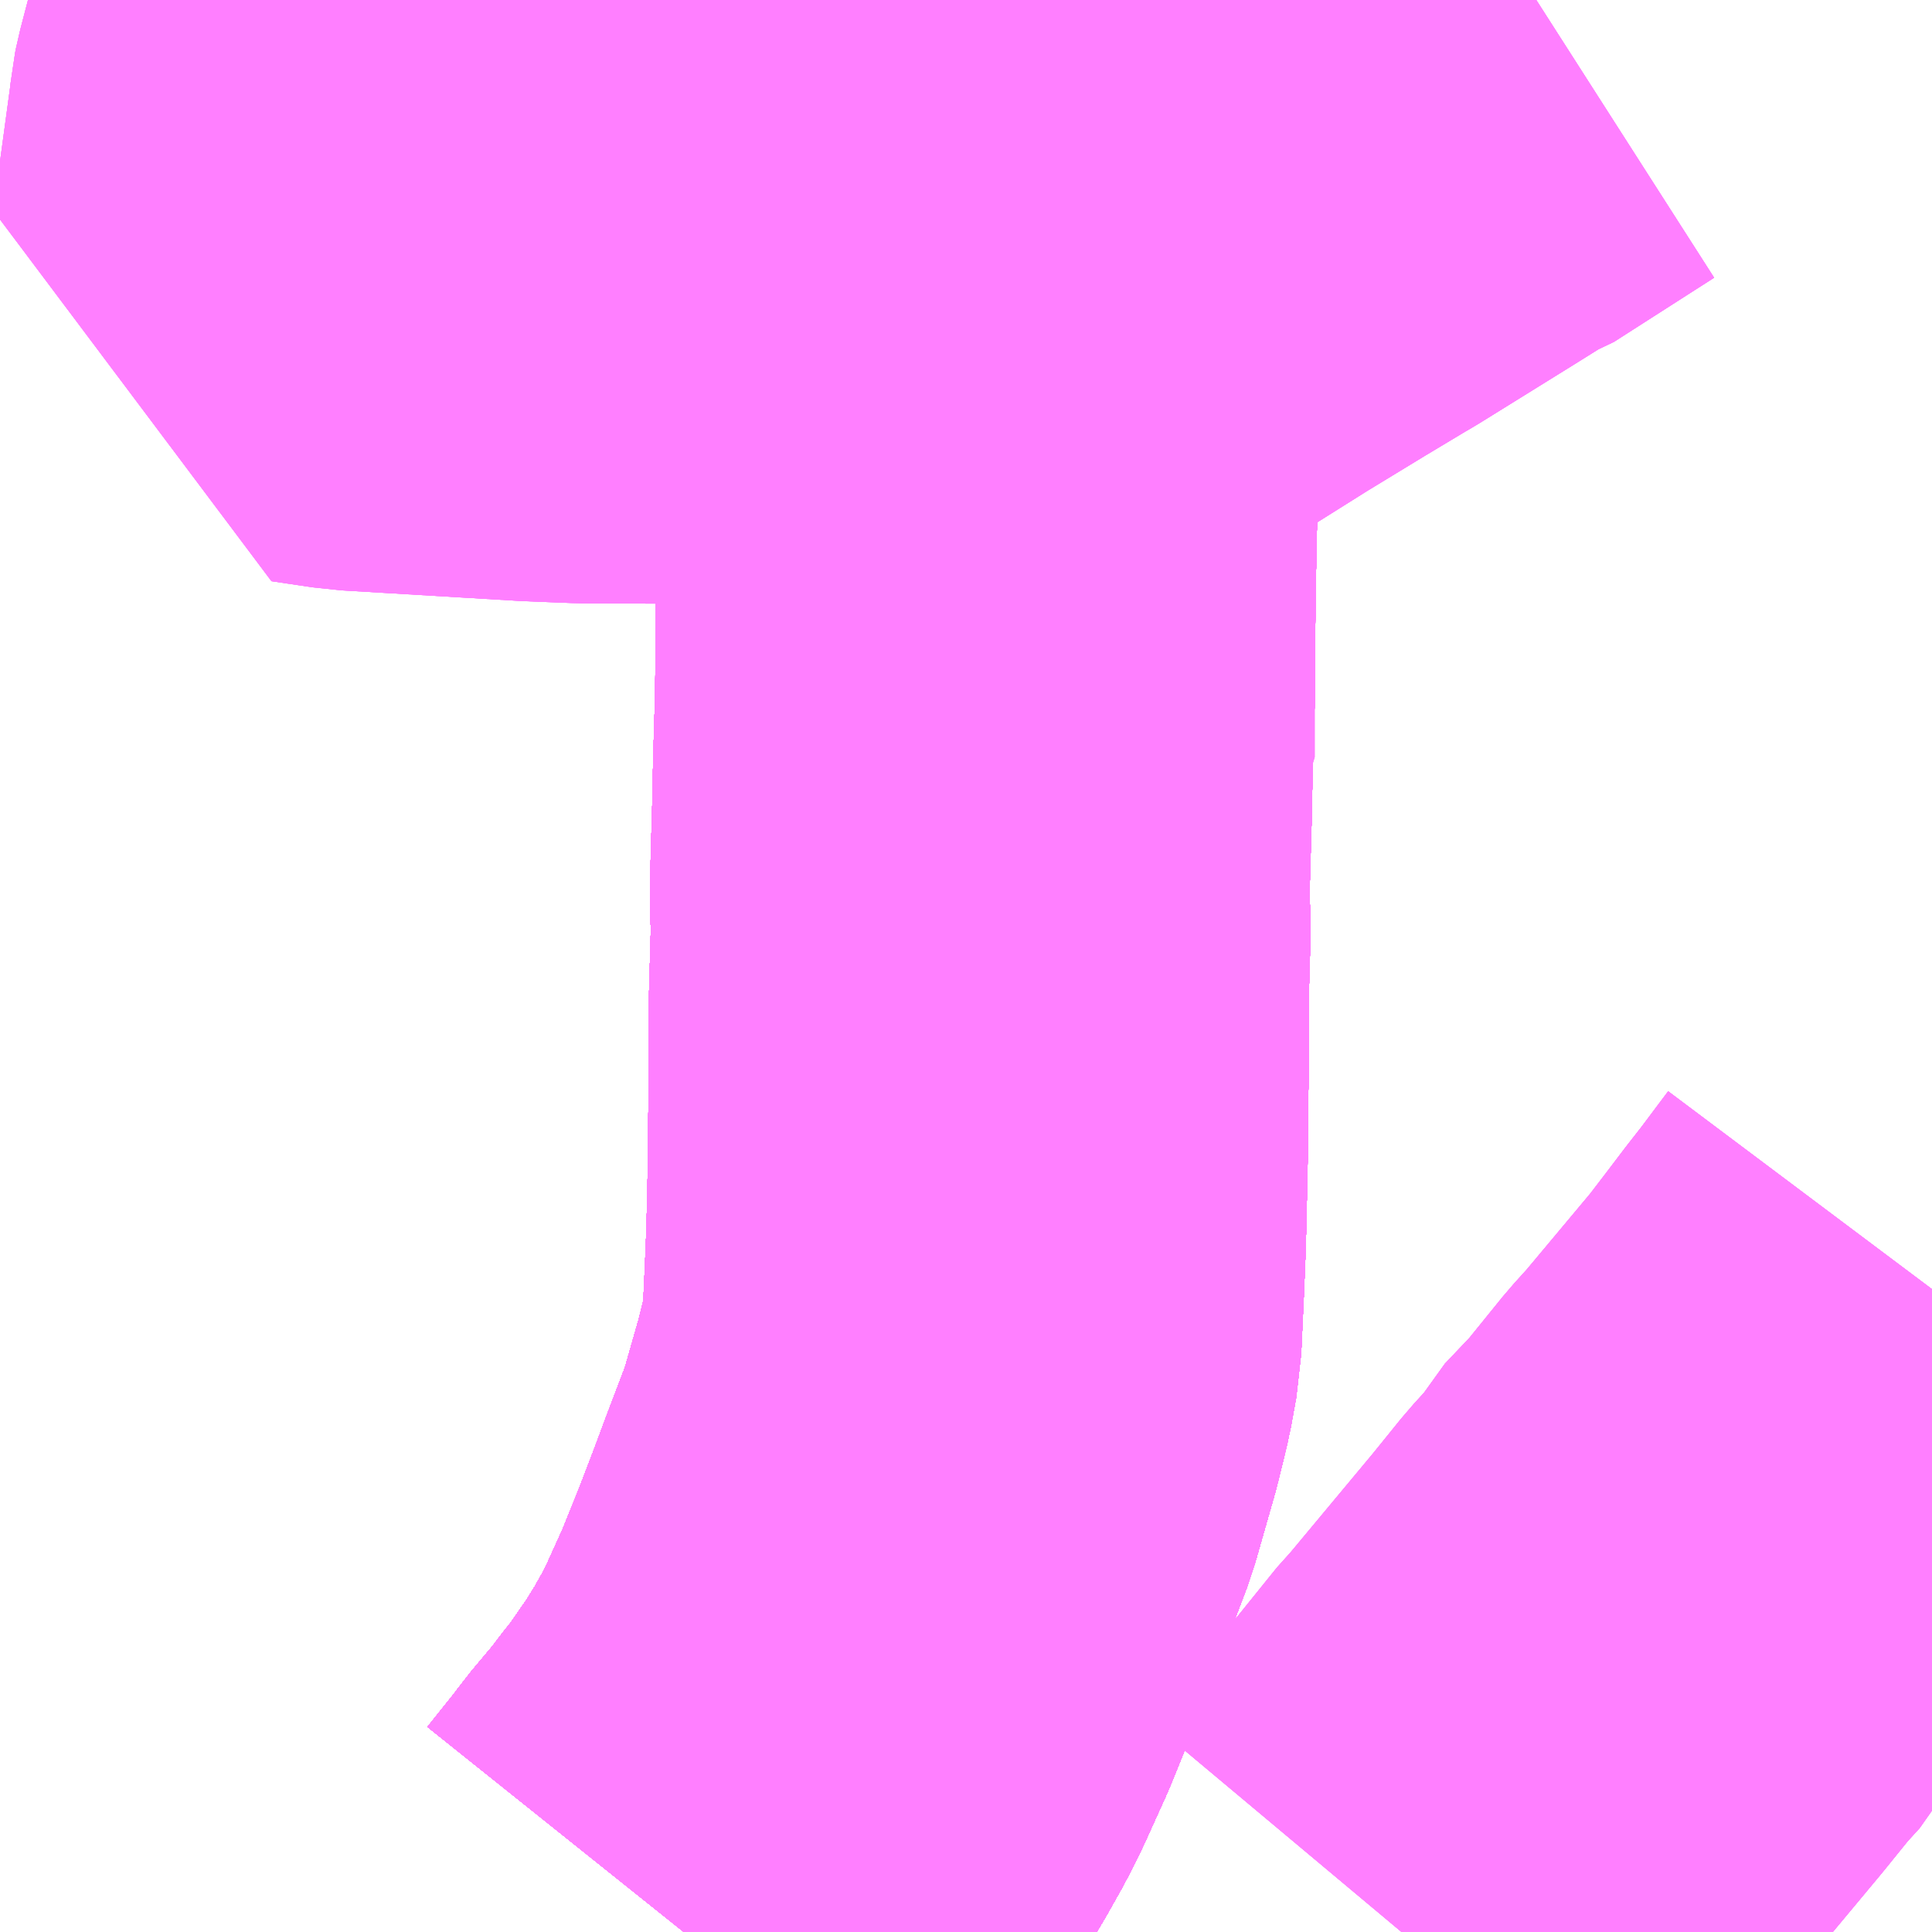 <?xml version="1.0" encoding="UTF-8"?>
<svg  xmlns="http://www.w3.org/2000/svg" xmlns:xlink="http://www.w3.org/1999/xlink" xmlns:go="http://purl.org/svgmap/profile" property="N07_001,N07_002,N07_003,N07_004,N07_005,N07_006,N07_007" viewBox="14033.936 -3728.76 2.197 2.197" go:dataArea="14033.935546875 -3728.759765625 2.197265625 2.197265625" >
<globalCoordinateSystem srsName="http://purl.org/crs/84" transform="matrix(100.0,0.0,0.0,-100.0,0.0,0.0)" />
<defs>
 <g id="p0" >
  <circle cx="0.0" cy="0.0" r="3" stroke="green" stroke-width="0.75" vector-effect="non-scaling-stroke" />
 </g>
</defs>
<g fill="none" fill-rule="evenodd" stroke="#FF00FF" stroke-width="0.75" opacity="0.5" vector-effect="non-scaling-stroke" stroke-linejoin="bevel" >
<path content="1,JRバス東北（株）,あぶくま号,4.0,4.0,4.0," xlink:title="1" d="M14034.715,-3726.562L14034.751,-3726.607L14034.759,-3726.618L14034.79,-3726.655L14034.802,-3726.671L14034.818,-3726.691L14034.838,-3726.72L14034.85,-3726.737L14034.854,-3726.744L14034.867,-3726.765L14034.885,-3726.797L14034.896,-3726.819L14034.92,-3726.872L14034.935,-3726.909L14034.941,-3726.924L14034.945,-3726.934L14034.963,-3726.981L14034.976,-3727.016L14035.003,-3727.087L14035.021,-3727.15L14035.025,-3727.164L14035.035,-3727.205L14035.041,-3727.238L14035.044,-3727.303L14035.046,-3727.352L14035.047,-3727.396L14035.048,-3727.441L14035.048,-3727.473L14035.049,-3727.535L14035.049,-3727.622L14035.051,-3727.693L14035.051,-3727.712L14035.05,-3727.744L14035.053,-3727.849L14035.053,-3727.858L14035.054,-3727.898L14035.056,-3727.964L14035.057,-3728.086L14035.059,-3728.186L14035.06,-3728.267L14035.065,-3728.347L14035.067,-3728.372L14035.071,-3728.417L14035.073,-3728.43L14035.074,-3728.443L14035.075,-3728.447L14035.075,-3728.447L14035.076,-3728.459L14035.082,-3728.521L14035.084,-3728.543L14035.086,-3728.575L14035.088,-3728.591L14035.09,-3728.623L14035.091,-3728.633L14035.099,-3728.711L14035.1,-3728.733L14035.103,-3728.76"/>
<path content="1,JRバス東北（株）,ドリームさくらんぼ号,1.0,1.0,1.0," xlink:title="1" d="M14034.715,-3726.562L14034.751,-3726.607L14034.759,-3726.618L14034.79,-3726.655L14034.802,-3726.671L14034.818,-3726.691L14034.838,-3726.72L14034.85,-3726.737L14034.854,-3726.744L14034.867,-3726.765L14034.885,-3726.797L14034.896,-3726.819L14034.92,-3726.872L14034.935,-3726.909L14034.941,-3726.924L14034.945,-3726.934L14034.963,-3726.981L14034.976,-3727.016L14035.003,-3727.087L14035.021,-3727.15L14035.025,-3727.164L14035.035,-3727.205L14035.041,-3727.238L14035.044,-3727.303L14035.046,-3727.352L14035.047,-3727.396L14035.048,-3727.441L14035.048,-3727.473L14035.049,-3727.535L14035.049,-3727.622L14035.051,-3727.693L14035.051,-3727.712L14035.05,-3727.744L14035.053,-3727.849L14035.053,-3727.858L14035.054,-3727.898L14035.056,-3727.964L14035.057,-3728.086L14035.059,-3728.186L14035.06,-3728.267L14035.065,-3728.347L14035.067,-3728.372L14035.071,-3728.417L14035.073,-3728.43L14035.074,-3728.443L14035.075,-3728.447L14035.075,-3728.447L14035.076,-3728.459L14035.082,-3728.521L14035.084,-3728.543L14035.086,-3728.575L14035.088,-3728.591L14035.09,-3728.623L14035.091,-3728.633L14035.099,-3728.711L14035.1,-3728.733L14035.103,-3728.76"/>
<path content="1,JRバス東北（株）,ドリームふくしま・横浜号,1.0,1.0,1.0," xlink:title="1" d="M14034.715,-3726.562L14034.751,-3726.607L14034.759,-3726.618L14034.79,-3726.655L14034.802,-3726.671L14034.818,-3726.691L14034.838,-3726.72L14034.85,-3726.737L14034.854,-3726.744L14034.867,-3726.765L14034.885,-3726.797L14034.896,-3726.819L14034.92,-3726.872L14034.935,-3726.909L14034.941,-3726.924L14034.945,-3726.934L14034.963,-3726.981L14034.976,-3727.016L14035.003,-3727.087L14035.021,-3727.15L14035.025,-3727.164L14035.035,-3727.205L14035.041,-3727.238L14035.044,-3727.303L14035.046,-3727.352L14035.047,-3727.396L14035.048,-3727.441L14035.048,-3727.473L14035.049,-3727.535L14035.049,-3727.622L14035.051,-3727.693L14035.051,-3727.712L14035.05,-3727.744L14035.053,-3727.849L14035.053,-3727.858L14035.054,-3727.898L14035.056,-3727.964L14035.057,-3728.086L14035.059,-3728.186L14035.06,-3728.267L14035.065,-3728.347L14035.067,-3728.372L14035.071,-3728.417L14035.073,-3728.43L14035.074,-3728.443L14035.075,-3728.447L14035.075,-3728.447L14035.076,-3728.459L14035.082,-3728.521L14035.084,-3728.543L14035.086,-3728.575L14035.088,-3728.591L14035.09,-3728.623L14035.091,-3728.633L14035.099,-3728.711L14035.1,-3728.733L14035.103,-3728.76"/>
<path content="1,JRバス東北（株）,ドリームササニシキ号,1.0,1.0,1.0," xlink:title="1" d="M14035.103,-3728.76L14035.1,-3728.733L14035.099,-3728.711L14035.091,-3728.633L14035.09,-3728.623L14035.088,-3728.591L14035.086,-3728.575L14035.084,-3728.543L14035.082,-3728.521L14035.076,-3728.459L14035.075,-3728.447L14035.075,-3728.447L14035.074,-3728.443L14035.073,-3728.43L14035.071,-3728.417L14035.067,-3728.372L14035.065,-3728.347L14035.06,-3728.267L14035.059,-3728.186L14035.057,-3728.086L14035.056,-3727.964L14035.054,-3727.898L14035.053,-3727.858L14035.053,-3727.849L14035.05,-3727.744L14035.051,-3727.712L14035.051,-3727.693L14035.049,-3727.622L14035.049,-3727.535L14035.048,-3727.473L14035.048,-3727.441L14035.047,-3727.396L14035.046,-3727.352L14035.044,-3727.303L14035.041,-3727.238L14035.035,-3727.205L14035.025,-3727.164L14035.021,-3727.15L14035.003,-3727.087L14034.976,-3727.016L14034.963,-3726.981L14034.945,-3726.934L14034.941,-3726.924L14034.935,-3726.909L14034.92,-3726.872L14034.896,-3726.819L14034.885,-3726.797L14034.867,-3726.765L14034.854,-3726.744L14034.85,-3726.737L14034.838,-3726.72L14034.818,-3726.691L14034.802,-3726.671L14034.79,-3726.655L14034.759,-3726.618L14034.751,-3726.607L14034.715,-3726.562"/>
<path content="1,JRバス東北（株）,ドリーム政宗号,1.0,1.0,1.0," xlink:title="1" d="M14034.715,-3726.562L14034.751,-3726.607L14034.759,-3726.618L14034.79,-3726.655L14034.802,-3726.671L14034.818,-3726.691L14034.838,-3726.72L14034.85,-3726.737L14034.854,-3726.744L14034.867,-3726.765L14034.885,-3726.797L14034.896,-3726.819L14034.92,-3726.872L14034.935,-3726.909L14034.941,-3726.924L14034.945,-3726.934L14034.963,-3726.981L14034.976,-3727.016L14035.003,-3727.087L14035.021,-3727.15L14035.025,-3727.164L14035.035,-3727.205L14035.041,-3727.238L14035.044,-3727.303L14035.046,-3727.352L14035.047,-3727.396L14035.048,-3727.441L14035.048,-3727.473L14035.049,-3727.535L14035.049,-3727.622L14035.051,-3727.693L14035.051,-3727.712L14035.05,-3727.744L14035.053,-3727.849L14035.053,-3727.858L14035.054,-3727.898L14035.056,-3727.964L14035.057,-3728.086L14035.059,-3728.186L14035.06,-3728.267L14035.065,-3728.347L14035.067,-3728.372L14035.071,-3728.417L14035.073,-3728.43L14035.074,-3728.443L14035.075,-3728.447L14035.075,-3728.447L14035.076,-3728.459L14035.082,-3728.521L14035.084,-3728.543L14035.086,-3728.575L14035.088,-3728.591L14035.09,-3728.623L14035.091,-3728.633L14035.099,-3728.711L14035.1,-3728.733L14035.103,-3728.76"/>
<path content="1,JRバス東北（株）,ドリーム横浜・仙台号,1.0,1.0,1.0," xlink:title="1" d="M14034.715,-3726.562L14034.751,-3726.607L14034.759,-3726.618L14034.79,-3726.655L14034.802,-3726.671L14034.818,-3726.691L14034.838,-3726.72L14034.85,-3726.737L14034.854,-3726.744L14034.867,-3726.765L14034.885,-3726.797L14034.896,-3726.819L14034.92,-3726.872L14034.935,-3726.909L14034.941,-3726.924L14034.945,-3726.934L14034.963,-3726.981L14034.976,-3727.016L14035.003,-3727.087L14035.021,-3727.15L14035.025,-3727.164L14035.035,-3727.205L14035.041,-3727.238L14035.044,-3727.303L14035.046,-3727.352L14035.047,-3727.396L14035.048,-3727.441L14035.048,-3727.473L14035.049,-3727.535L14035.049,-3727.622L14035.051,-3727.693L14035.051,-3727.712L14035.05,-3727.744L14035.053,-3727.849L14035.053,-3727.858L14035.054,-3727.898L14035.056,-3727.964L14035.057,-3728.086L14035.059,-3728.186L14035.06,-3728.267L14035.065,-3728.347L14035.067,-3728.372L14035.071,-3728.417L14035.073,-3728.43L14035.074,-3728.443L14035.075,-3728.447L14035.075,-3728.447L14035.076,-3728.459L14035.082,-3728.521L14035.084,-3728.543L14035.086,-3728.575L14035.088,-3728.591L14035.09,-3728.623L14035.091,-3728.633L14035.099,-3728.711L14035.1,-3728.733L14035.103,-3728.76"/>
<path content="1,JRバス東北（株）,ドリーム盛岡・らくちん号,2.2,3.0,3.0," xlink:title="1" d="M14034.715,-3726.562L14034.751,-3726.607L14034.759,-3726.618L14034.79,-3726.655L14034.802,-3726.671L14034.818,-3726.691L14034.838,-3726.72L14034.85,-3726.737L14034.854,-3726.744L14034.867,-3726.765L14034.885,-3726.797L14034.896,-3726.819L14034.92,-3726.872L14034.935,-3726.909L14034.941,-3726.924L14034.945,-3726.934L14034.963,-3726.981L14034.976,-3727.016L14035.003,-3727.087L14035.021,-3727.15L14035.025,-3727.164L14035.035,-3727.205L14035.041,-3727.238L14035.044,-3727.303L14035.046,-3727.352L14035.047,-3727.396L14035.048,-3727.441L14035.048,-3727.473L14035.049,-3727.535L14035.049,-3727.622L14035.051,-3727.693L14035.051,-3727.712L14035.05,-3727.744L14035.053,-3727.849L14035.053,-3727.858L14035.054,-3727.898L14035.056,-3727.964L14035.057,-3728.086L14035.059,-3728.186L14035.06,-3728.267L14035.065,-3728.347L14035.067,-3728.372L14035.071,-3728.417L14035.073,-3728.43L14035.074,-3728.443L14035.075,-3728.447L14035.075,-3728.447L14035.076,-3728.459L14035.082,-3728.521L14035.084,-3728.543L14035.086,-3728.575L14035.088,-3728.591L14035.09,-3728.623L14035.091,-3728.633L14035.099,-3728.711L14035.1,-3728.733L14035.103,-3728.76"/>
<path content="1,JRバス東北（株）,ドリーム秋田・横浜号,1.0,1.0,1.0," xlink:title="1" d="M14035.103,-3728.76L14035.1,-3728.733L14035.099,-3728.711L14035.091,-3728.633L14035.09,-3728.623L14035.088,-3728.591L14035.086,-3728.575L14035.084,-3728.543L14035.082,-3728.521L14035.076,-3728.459L14035.075,-3728.447L14035.075,-3728.447L14035.074,-3728.443L14035.073,-3728.43L14035.071,-3728.417L14035.067,-3728.372L14035.065,-3728.347L14035.06,-3728.267L14035.059,-3728.186L14035.057,-3728.086L14035.056,-3727.964L14035.054,-3727.898L14035.053,-3727.858L14035.053,-3727.849L14035.05,-3727.744L14035.051,-3727.712L14035.051,-3727.693L14035.049,-3727.622L14035.049,-3727.535L14035.048,-3727.473L14035.048,-3727.441L14035.047,-3727.396L14035.046,-3727.352L14035.044,-3727.303L14035.041,-3727.238L14035.035,-3727.205L14035.025,-3727.164L14035.021,-3727.15L14035.003,-3727.087L14034.976,-3727.016L14034.963,-3726.981L14034.945,-3726.934L14034.941,-3726.924L14034.935,-3726.909L14034.92,-3726.872L14034.896,-3726.819L14034.885,-3726.797L14034.867,-3726.765L14034.854,-3726.744L14034.85,-3726.737L14034.838,-3726.72L14034.818,-3726.691L14034.802,-3726.671L14034.79,-3726.655L14034.759,-3726.618L14034.751,-3726.607L14034.715,-3726.562"/>
<path content="1,JRバス東北（株）,ドリーム鳥海号,1.0,1.0,1.0," xlink:title="1" d="M14034.715,-3726.562L14034.751,-3726.607L14034.759,-3726.618L14034.79,-3726.655L14034.802,-3726.671L14034.818,-3726.691L14034.838,-3726.72L14034.85,-3726.737L14034.854,-3726.744L14034.867,-3726.765L14034.885,-3726.797L14034.896,-3726.819L14034.92,-3726.872L14034.935,-3726.909L14034.941,-3726.924L14034.945,-3726.934L14034.963,-3726.981L14034.976,-3727.016L14035.003,-3727.087L14035.021,-3727.15L14035.025,-3727.164L14035.035,-3727.205L14035.041,-3727.238L14035.044,-3727.303L14035.046,-3727.352L14035.047,-3727.396L14035.048,-3727.441L14035.048,-3727.473L14035.049,-3727.535L14035.049,-3727.622L14035.051,-3727.693L14035.051,-3727.712L14035.05,-3727.744L14035.053,-3727.849L14035.053,-3727.858L14035.054,-3727.898L14035.056,-3727.964L14035.057,-3728.086L14035.059,-3728.186L14035.06,-3728.267L14035.065,-3728.347L14035.067,-3728.372L14035.071,-3728.417L14035.073,-3728.43L14035.074,-3728.443L14035.075,-3728.447L14035.075,-3728.447L14035.076,-3728.459L14035.082,-3728.521L14035.084,-3728.543L14035.086,-3728.575L14035.088,-3728.591L14035.09,-3728.623L14035.091,-3728.633L14035.099,-3728.711L14035.1,-3728.733L14035.103,-3728.76"/>
<path content="1,JRバス東北（株）,ラ・フォーレ号,1.0,1.0,1.0," xlink:title="1" d="M14034.715,-3726.562L14034.751,-3726.607L14034.759,-3726.618L14034.79,-3726.655L14034.802,-3726.671L14034.818,-3726.691L14034.838,-3726.72L14034.85,-3726.737L14034.854,-3726.744L14034.867,-3726.765L14034.885,-3726.797L14034.896,-3726.819L14034.92,-3726.872L14034.935,-3726.909L14034.941,-3726.924L14034.945,-3726.934L14034.963,-3726.981L14034.976,-3727.016L14035.003,-3727.087L14035.021,-3727.15L14035.025,-3727.164L14035.035,-3727.205L14035.041,-3727.238L14035.044,-3727.303L14035.046,-3727.352L14035.047,-3727.396L14035.048,-3727.441L14035.048,-3727.473L14035.049,-3727.535L14035.049,-3727.622L14035.051,-3727.693L14035.051,-3727.712L14035.05,-3727.744L14035.053,-3727.849L14035.053,-3727.858L14035.054,-3727.898L14035.056,-3727.964L14035.057,-3728.086L14035.059,-3728.186L14035.06,-3728.267L14035.065,-3728.347L14035.067,-3728.372L14035.071,-3728.417L14035.073,-3728.43L14035.074,-3728.443L14035.075,-3728.447L14035.075,-3728.447L14035.076,-3728.459L14035.082,-3728.521L14035.084,-3728.543L14035.086,-3728.575L14035.088,-3728.591L14035.09,-3728.623L14035.091,-3728.633L14035.099,-3728.711L14035.1,-3728.733L14035.103,-3728.76"/>
<path content="1,JRバス東北（株）,仙台・新宿号,2.0,2.0,2.0," xlink:title="1" d="M14034.715,-3726.562L14034.751,-3726.607L14034.759,-3726.618L14034.79,-3726.655L14034.802,-3726.671L14034.818,-3726.691L14034.838,-3726.72L14034.85,-3726.737L14034.854,-3726.744L14034.867,-3726.765L14034.885,-3726.797L14034.896,-3726.819L14034.92,-3726.872L14034.935,-3726.909L14034.941,-3726.924L14034.945,-3726.934L14034.963,-3726.981L14034.976,-3727.016L14035.003,-3727.087L14035.021,-3727.15L14035.025,-3727.164L14035.035,-3727.205L14035.041,-3727.238L14035.044,-3727.303L14035.046,-3727.352L14035.047,-3727.396L14035.048,-3727.441L14035.048,-3727.473L14035.049,-3727.535L14035.049,-3727.622L14035.051,-3727.693L14035.051,-3727.712L14035.05,-3727.744L14035.053,-3727.849L14035.053,-3727.858L14035.054,-3727.898L14035.056,-3727.964L14035.057,-3728.086L14035.059,-3728.186L14035.06,-3728.267L14035.065,-3728.347L14035.067,-3728.372L14035.071,-3728.417L14035.073,-3728.43L14035.074,-3728.443L14035.075,-3728.447L14035.075,-3728.447L14035.076,-3728.459L14035.082,-3728.521L14035.084,-3728.543L14035.086,-3728.575L14035.088,-3728.591L14035.09,-3728.623L14035.091,-3728.633L14035.099,-3728.711L14035.1,-3728.733L14035.103,-3728.76"/>
<path content="1,JRバス関東（株）,あぶくま号,4.0,4.0,4.0," xlink:title="1" d="M14034.715,-3726.562L14034.751,-3726.607L14034.759,-3726.618L14034.79,-3726.655L14034.802,-3726.671L14034.818,-3726.691L14034.838,-3726.72L14034.85,-3726.737L14034.854,-3726.744L14034.867,-3726.765L14034.885,-3726.797L14034.896,-3726.819L14034.92,-3726.872L14034.935,-3726.909L14034.941,-3726.924L14034.945,-3726.934L14034.963,-3726.981L14034.976,-3727.016L14035.003,-3727.087L14035.021,-3727.15L14035.025,-3727.164L14035.035,-3727.205L14035.041,-3727.238L14035.044,-3727.303L14035.046,-3727.352L14035.047,-3727.396L14035.048,-3727.441L14035.048,-3727.473L14035.049,-3727.535L14035.049,-3727.622L14035.051,-3727.693L14035.051,-3727.712L14035.05,-3727.744L14035.053,-3727.849L14035.053,-3727.858L14035.054,-3727.898L14035.056,-3727.964L14035.057,-3728.086L14035.059,-3728.186L14035.06,-3728.267L14035.065,-3728.347L14035.067,-3728.372L14035.071,-3728.417L14035.073,-3728.43L14035.074,-3728.443L14035.075,-3728.447L14035.075,-3728.447L14035.076,-3728.459L14035.082,-3728.521L14035.084,-3728.543L14035.086,-3728.575L14035.088,-3728.591L14035.09,-3728.623L14035.091,-3728.633L14035.099,-3728.711L14035.1,-3728.733L14035.103,-3728.76"/>
<path content="1,JRバス関東（株）,ドリーム盛岡号,2.2,3.0,3.0," xlink:title="1" d="M14034.715,-3726.562L14034.751,-3726.607L14034.759,-3726.618L14034.79,-3726.655L14034.802,-3726.671L14034.818,-3726.691L14034.838,-3726.72L14034.85,-3726.737L14034.854,-3726.744L14034.867,-3726.765L14034.885,-3726.797L14034.896,-3726.819L14034.92,-3726.872L14034.935,-3726.909L14034.941,-3726.924L14034.945,-3726.934L14034.963,-3726.981L14034.976,-3727.016L14035.003,-3727.087L14035.021,-3727.15L14035.025,-3727.164L14035.035,-3727.205L14035.041,-3727.238L14035.044,-3727.303L14035.046,-3727.352L14035.047,-3727.396L14035.048,-3727.441L14035.048,-3727.473L14035.049,-3727.535L14035.049,-3727.622L14035.051,-3727.693L14035.051,-3727.712L14035.05,-3727.744L14035.053,-3727.849L14035.053,-3727.858L14035.054,-3727.898L14035.056,-3727.964L14035.057,-3728.086L14035.059,-3728.186L14035.06,-3728.267L14035.065,-3728.347L14035.067,-3728.372L14035.071,-3728.417L14035.073,-3728.43L14035.074,-3728.443L14035.075,-3728.447L14035.075,-3728.447L14035.076,-3728.459L14035.082,-3728.521L14035.084,-3728.543L14035.086,-3728.575L14035.088,-3728.591L14035.09,-3728.623L14035.091,-3728.633L14035.099,-3728.711L14035.1,-3728.733L14035.103,-3728.76"/>
<path content="1,JRバス関東（株）,夢街道会津号,6.0,6.0,6.0," xlink:title="1" d="M14034.715,-3726.562L14034.751,-3726.607L14034.759,-3726.618L14034.79,-3726.655L14034.802,-3726.671L14034.818,-3726.691L14034.838,-3726.72L14034.85,-3726.737L14034.854,-3726.744L14034.867,-3726.765L14034.885,-3726.797L14034.896,-3726.819L14034.92,-3726.872L14034.935,-3726.909L14034.941,-3726.924L14034.945,-3726.934L14034.963,-3726.981L14034.976,-3727.016L14035.003,-3727.087L14035.021,-3727.15L14035.025,-3727.164L14035.035,-3727.205L14035.041,-3727.238L14035.044,-3727.303L14035.046,-3727.352L14035.047,-3727.396L14035.048,-3727.441L14035.048,-3727.473L14035.049,-3727.535L14035.049,-3727.622L14035.051,-3727.693L14035.051,-3727.712L14035.05,-3727.744L14035.053,-3727.849L14035.053,-3727.858L14035.054,-3727.898L14035.056,-3727.964L14035.057,-3728.086L14035.059,-3728.186L14035.06,-3728.267L14035.065,-3728.347L14035.067,-3728.372L14035.071,-3728.417L14035.073,-3728.43L14035.074,-3728.443L14035.075,-3728.447L14035.075,-3728.447L14035.076,-3728.459L14035.082,-3728.521L14035.084,-3728.543L14035.086,-3728.575L14035.088,-3728.591L14035.09,-3728.623L14035.091,-3728.633L14035.099,-3728.711L14035.1,-3728.733L14035.103,-3728.76"/>
<path content="1,京浜急行バス（株）,ノクターン号,3.4,4.0,4.0," xlink:title="1" d="M14034.715,-3726.562L14034.751,-3726.607L14034.759,-3726.618L14034.79,-3726.655L14034.802,-3726.671L14034.818,-3726.691L14034.838,-3726.72L14034.85,-3726.737L14034.854,-3726.744L14034.867,-3726.765L14034.885,-3726.797L14034.896,-3726.819L14034.92,-3726.872L14034.935,-3726.909L14034.941,-3726.924L14034.945,-3726.934L14034.963,-3726.981L14034.976,-3727.016L14035.003,-3727.087L14035.021,-3727.15L14035.025,-3727.164L14035.035,-3727.205L14035.041,-3727.238L14035.044,-3727.303L14035.046,-3727.352L14035.047,-3727.396L14035.048,-3727.441L14035.048,-3727.473L14035.049,-3727.535L14035.049,-3727.622L14035.051,-3727.693L14035.051,-3727.712L14035.05,-3727.744L14035.053,-3727.849L14035.053,-3727.858L14035.054,-3727.898L14035.056,-3727.964L14035.057,-3728.086L14035.059,-3728.186L14035.06,-3728.267L14035.065,-3728.347L14035.067,-3728.372L14035.071,-3728.417L14035.073,-3728.43L14035.074,-3728.443L14035.075,-3728.447L14035.075,-3728.447L14035.076,-3728.459L14035.082,-3728.521L14035.084,-3728.543L14035.086,-3728.575L14035.088,-3728.591L14035.09,-3728.623L14035.091,-3728.633L14035.099,-3728.711L14035.1,-3728.733L14035.103,-3728.76"/>
<path content="1,京浜急行バス（株）,ビーム号,1.0,1.0,1.0," xlink:title="1" d="M14035.103,-3728.76L14035.1,-3728.733L14035.099,-3728.711L14035.091,-3728.633L14035.09,-3728.623L14035.088,-3728.591L14035.086,-3728.575L14035.084,-3728.543L14035.082,-3728.521L14035.076,-3728.459L14035.075,-3728.447L14035.075,-3728.447L14035.074,-3728.443L14035.073,-3728.43L14035.071,-3728.417L14035.067,-3728.372L14035.065,-3728.347L14035.06,-3728.267L14035.059,-3728.186L14035.057,-3728.086L14035.056,-3727.964L14035.054,-3727.898L14035.053,-3727.858L14035.053,-3727.849L14035.05,-3727.744L14035.051,-3727.712L14035.051,-3727.693L14035.049,-3727.622L14035.049,-3727.535L14035.048,-3727.473L14035.048,-3727.441L14035.047,-3727.396L14035.046,-3727.352L14035.044,-3727.303L14035.041,-3727.238L14035.035,-3727.205L14035.025,-3727.164L14035.021,-3727.15L14035.003,-3727.087L14034.976,-3727.016L14034.963,-3726.981L14034.945,-3726.934L14034.941,-3726.924L14034.935,-3726.909L14034.92,-3726.872L14034.896,-3726.819L14034.885,-3726.797L14034.867,-3726.765L14034.854,-3726.744L14034.85,-3726.737L14034.838,-3726.72L14034.818,-3726.691L14034.802,-3726.671L14034.79,-3726.655L14034.759,-3726.618L14034.751,-3726.607L14034.715,-3726.562"/>
<path content="1,京王バス南（株）,新宿・渋谷～仙台・石巻線,1.0,1.0,1.0," xlink:title="1" d="M14034.715,-3726.562L14034.751,-3726.607L14034.759,-3726.618L14034.79,-3726.655L14034.802,-3726.671L14034.818,-3726.691L14034.838,-3726.72L14034.85,-3726.737L14034.854,-3726.744L14034.867,-3726.765L14034.885,-3726.797L14034.896,-3726.819L14034.92,-3726.872L14034.935,-3726.909L14034.941,-3726.924L14034.945,-3726.934L14034.963,-3726.981L14034.976,-3727.016L14035.003,-3727.087L14035.021,-3727.15L14035.025,-3727.164L14035.035,-3727.205L14035.041,-3727.238L14035.044,-3727.303L14035.046,-3727.352L14035.047,-3727.396L14035.048,-3727.441L14035.048,-3727.473L14035.049,-3727.535L14035.049,-3727.622L14035.051,-3727.693L14035.051,-3727.712L14035.05,-3727.744L14035.053,-3727.849L14035.053,-3727.858L14035.054,-3727.898L14035.056,-3727.964L14035.057,-3728.086L14035.059,-3728.186L14035.06,-3728.267L14035.065,-3728.347L14035.067,-3728.372L14035.071,-3728.417L14035.073,-3728.43L14035.074,-3728.443L14035.075,-3728.447L14035.075,-3728.447L14035.076,-3728.459L14035.082,-3728.521L14035.084,-3728.543L14035.086,-3728.575L14035.088,-3728.591L14035.09,-3728.623L14035.091,-3728.633L14035.099,-3728.711L14035.1,-3728.733L14035.103,-3728.76"/>
<path content="1,会津乗合自動車,夢街道会津号,5.0,5.0,5.0," xlink:title="1" d="M14034.715,-3726.562L14034.751,-3726.607L14034.759,-3726.618L14034.79,-3726.655L14034.802,-3726.671L14034.818,-3726.691L14034.838,-3726.72L14034.85,-3726.737L14034.854,-3726.744L14034.867,-3726.765L14034.885,-3726.797L14034.896,-3726.819L14034.92,-3726.872L14034.935,-3726.909L14034.941,-3726.924L14034.945,-3726.934L14034.963,-3726.981L14034.976,-3727.016L14035.003,-3727.087L14035.021,-3727.15L14035.025,-3727.164L14035.035,-3727.205L14035.041,-3727.238L14035.044,-3727.303L14035.046,-3727.352L14035.047,-3727.396L14035.048,-3727.441L14035.048,-3727.473L14035.049,-3727.535L14035.049,-3727.622L14035.051,-3727.693L14035.051,-3727.712L14035.05,-3727.744L14035.053,-3727.849L14035.053,-3727.858L14035.054,-3727.898L14035.056,-3727.964L14035.057,-3728.086L14035.059,-3728.186L14035.06,-3728.267L14035.065,-3728.347L14035.067,-3728.372L14035.071,-3728.417L14035.073,-3728.43L14035.074,-3728.443L14035.075,-3728.447L14035.075,-3728.447L14035.076,-3728.459L14035.082,-3728.521L14035.084,-3728.543L14035.086,-3728.575L14035.088,-3728.591L14035.09,-3728.623L14035.091,-3728.633L14035.099,-3728.711L14035.1,-3728.733L14035.103,-3728.76"/>
<path content="1,十和田観光電鉄（株）,シリウス号,1.0,1.0,1.0," xlink:title="1" d="M14035.103,-3728.76L14035.1,-3728.733L14035.099,-3728.711L14035.091,-3728.633L14035.09,-3728.623L14035.088,-3728.591L14035.086,-3728.575L14035.084,-3728.543L14035.082,-3728.521L14035.076,-3728.459L14035.075,-3728.447L14035.075,-3728.447L14035.074,-3728.443L14035.073,-3728.43L14035.071,-3728.417L14035.067,-3728.372L14035.065,-3728.347L14035.06,-3728.267L14035.059,-3728.186L14035.057,-3728.086L14035.056,-3727.964L14035.054,-3727.898L14035.053,-3727.858L14035.053,-3727.849L14035.05,-3727.744L14035.051,-3727.712L14035.051,-3727.693L14035.049,-3727.622L14035.049,-3727.535L14035.048,-3727.473L14035.048,-3727.441L14035.047,-3727.396L14035.046,-3727.352L14035.044,-3727.303L14035.041,-3727.238L14035.035,-3727.205L14035.025,-3727.164L14035.021,-3727.15L14035.003,-3727.087L14034.976,-3727.016L14034.963,-3726.981L14034.945,-3726.934L14034.941,-3726.924L14034.935,-3726.909L14034.92,-3726.872L14034.896,-3726.819L14034.885,-3726.797L14034.867,-3726.765L14034.854,-3726.744L14034.85,-3726.737L14034.838,-3726.72L14034.818,-3726.691L14034.802,-3726.671L14034.79,-3726.655L14034.759,-3726.618L14034.751,-3726.607L14034.715,-3726.562"/>
<path content="1,千葉交通,福島・郡山～成田空港線,2.0,2.0,2.0," xlink:title="1" d="M14035.103,-3728.76L14035.1,-3728.733L14035.099,-3728.711L14035.091,-3728.633L14035.09,-3728.623L14035.088,-3728.591L14035.086,-3728.575L14035.084,-3728.543L14035.082,-3728.521L14035.076,-3728.459L14035.075,-3728.447L14035.075,-3728.447L14035.074,-3728.443L14035.073,-3728.43L14035.071,-3728.417L14035.067,-3728.372L14035.065,-3728.347L14035.06,-3728.267L14035.059,-3728.186L14035.057,-3728.086L14035.056,-3727.964L14035.054,-3727.898L14035.053,-3727.858L14035.053,-3727.849L14035.05,-3727.744L14035.051,-3727.712L14035.051,-3727.693L14035.049,-3727.622L14035.049,-3727.535L14035.048,-3727.473L14035.048,-3727.441L14035.047,-3727.396L14035.046,-3727.352L14035.044,-3727.303L14035.041,-3727.238L14035.035,-3727.205L14035.025,-3727.164L14035.021,-3727.15L14035.003,-3727.087L14034.976,-3727.016L14034.963,-3726.981L14034.945,-3726.934L14034.941,-3726.924L14034.935,-3726.909L14034.92,-3726.872L14034.896,-3726.819L14034.885,-3726.797L14034.867,-3726.765L14034.854,-3726.744L14034.85,-3726.737L14034.838,-3726.72L14034.818,-3726.691L14034.802,-3726.671L14034.79,-3726.655L14034.759,-3726.618L14034.751,-3726.607L14034.715,-3726.562"/>
<path content="1,名鉄バス（株）,名古屋～仙台,1.0,1.0,1.0," xlink:title="1" d="M14035.103,-3728.76L14035.1,-3728.733L14035.099,-3728.711L14035.091,-3728.633L14035.09,-3728.623L14035.088,-3728.591L14035.086,-3728.575L14035.084,-3728.543L14035.082,-3728.521L14035.076,-3728.459L14035.074,-3728.443L14035.073,-3728.43L14035.071,-3728.417L14035.067,-3728.372L14035.065,-3728.347L14035.06,-3728.267L14035.059,-3728.186L14035.057,-3728.086L14035.056,-3727.964L14035.056,-3727.899L14035.054,-3727.896L14035.053,-3727.858L14035.053,-3727.849L14035.05,-3727.744L14035.051,-3727.712L14035.051,-3727.693L14035.049,-3727.622L14035.049,-3727.536L14035.049,-3727.534L14035.048,-3727.473L14035.048,-3727.441L14035.047,-3727.396L14035.046,-3727.352L14035.044,-3727.303L14035.041,-3727.238L14035.035,-3727.205L14035.025,-3727.164L14035.021,-3727.15L14035.003,-3727.087L14034.976,-3727.016L14034.963,-3726.981L14034.945,-3726.934L14034.941,-3726.924L14034.935,-3726.909L14034.92,-3726.872L14034.896,-3726.819L14034.885,-3726.797L14034.867,-3726.765L14034.854,-3726.744L14034.85,-3726.737L14034.838,-3726.72L14034.818,-3726.691L14034.802,-3726.671L14034.79,-3726.655L14034.759,-3726.618L14034.751,-3726.607L14034.715,-3726.562"/>
<path content="1,国際興業（株）,けせんライナー,1.0,1.0,1.0," xlink:title="1" d="M14034.715,-3726.562L14034.751,-3726.607L14034.759,-3726.618L14034.79,-3726.655L14034.802,-3726.671L14034.818,-3726.691L14034.838,-3726.72L14034.85,-3726.737L14034.854,-3726.744L14034.867,-3726.765L14034.885,-3726.797L14034.896,-3726.819L14034.92,-3726.872L14034.935,-3726.909L14034.941,-3726.924L14034.945,-3726.934L14034.963,-3726.981L14034.976,-3727.016L14035.003,-3727.087L14035.021,-3727.15L14035.025,-3727.164L14035.035,-3727.205L14035.041,-3727.238L14035.044,-3727.303L14035.046,-3727.352L14035.047,-3727.396L14035.048,-3727.441L14035.048,-3727.473L14035.049,-3727.535L14035.049,-3727.622L14035.051,-3727.693L14035.051,-3727.712L14035.05,-3727.744L14035.053,-3727.849L14035.053,-3727.858L14035.054,-3727.898L14035.056,-3727.964L14035.057,-3728.086L14035.059,-3728.186L14035.06,-3728.267L14035.065,-3728.347L14035.067,-3728.372L14035.071,-3728.417L14035.073,-3728.43L14035.074,-3728.443L14035.075,-3728.447L14035.075,-3728.447L14035.076,-3728.459L14035.082,-3728.521L14035.084,-3728.543L14035.086,-3728.575L14035.088,-3728.591L14035.09,-3728.623L14035.091,-3728.633L14035.099,-3728.711L14035.1,-3728.733L14035.103,-3728.76"/>
<path content="1,国際興業（株）,イーハトープ号,1.0,1.0,1.0," xlink:title="1" d="M14034.715,-3726.562L14034.751,-3726.607L14034.759,-3726.618L14034.79,-3726.655L14034.802,-3726.671L14034.818,-3726.691L14034.838,-3726.72L14034.85,-3726.737L14034.854,-3726.744L14034.867,-3726.765L14034.885,-3726.797L14034.896,-3726.819L14034.92,-3726.872L14034.935,-3726.909L14034.941,-3726.924L14034.945,-3726.934L14034.963,-3726.981L14034.976,-3727.016L14035.003,-3727.087L14035.021,-3727.15L14035.025,-3727.164L14035.035,-3727.205L14035.041,-3727.238L14035.044,-3727.303L14035.046,-3727.352L14035.047,-3727.396L14035.048,-3727.441L14035.048,-3727.473L14035.049,-3727.535L14035.049,-3727.622L14035.051,-3727.693L14035.051,-3727.712L14035.05,-3727.744L14035.053,-3727.849L14035.053,-3727.858L14035.054,-3727.898L14035.056,-3727.964L14035.057,-3728.086L14035.059,-3728.186L14035.06,-3728.267L14035.065,-3728.347L14035.067,-3728.372L14035.071,-3728.417L14035.073,-3728.43L14035.074,-3728.443L14035.075,-3728.447L14035.075,-3728.447L14035.076,-3728.459L14035.082,-3728.521L14035.084,-3728.543L14035.086,-3728.575L14035.088,-3728.591L14035.09,-3728.623L14035.091,-3728.633L14035.099,-3728.711L14035.1,-3728.733L14035.103,-3728.76"/>
<path content="1,国際興業（株）,シリウス号,1.0,1.0,1.0," xlink:title="1" d="M14034.715,-3726.562L14034.751,-3726.607L14034.759,-3726.618L14034.79,-3726.655L14034.802,-3726.671L14034.818,-3726.691L14034.838,-3726.72L14034.85,-3726.737L14034.854,-3726.744L14034.867,-3726.765L14034.885,-3726.797L14034.896,-3726.819L14034.92,-3726.872L14034.935,-3726.909L14034.941,-3726.924L14034.945,-3726.934L14034.963,-3726.981L14034.976,-3727.016L14035.003,-3727.087L14035.021,-3727.15L14035.025,-3727.164L14035.035,-3727.205L14035.041,-3727.238L14035.044,-3727.303L14035.046,-3727.352L14035.047,-3727.396L14035.048,-3727.441L14035.048,-3727.473L14035.049,-3727.535L14035.049,-3727.622L14035.051,-3727.693L14035.051,-3727.712L14035.05,-3727.744L14035.053,-3727.849L14035.053,-3727.858L14035.054,-3727.898L14035.056,-3727.964L14035.057,-3728.086L14035.059,-3728.186L14035.06,-3728.267L14035.065,-3728.347L14035.067,-3728.372L14035.071,-3728.417L14035.073,-3728.43L14035.074,-3728.443L14035.075,-3728.447L14035.075,-3728.447L14035.076,-3728.459L14035.082,-3728.521L14035.084,-3728.543L14035.086,-3728.575L14035.088,-3728.591L14035.09,-3728.623L14035.091,-3728.633L14035.099,-3728.711L14035.1,-3728.733L14035.103,-3728.76"/>
<path content="1,国際興業（株）,ジュピター号,1.0,1.0,1.0," xlink:title="1" d="M14034.715,-3726.562L14034.751,-3726.607L14034.759,-3726.618L14034.79,-3726.655L14034.802,-3726.671L14034.818,-3726.691L14034.838,-3726.72L14034.85,-3726.737L14034.854,-3726.744L14034.867,-3726.765L14034.885,-3726.797L14034.896,-3726.819L14034.92,-3726.872L14034.935,-3726.909L14034.941,-3726.924L14034.945,-3726.934L14034.963,-3726.981L14034.976,-3727.016L14035.003,-3727.087L14035.021,-3727.15L14035.025,-3727.164L14035.035,-3727.205L14035.041,-3727.238L14035.044,-3727.303L14035.046,-3727.352L14035.047,-3727.396L14035.048,-3727.441L14035.048,-3727.473L14035.049,-3727.535L14035.049,-3727.622L14035.051,-3727.693L14035.051,-3727.712L14035.05,-3727.744L14035.053,-3727.849L14035.053,-3727.858L14035.054,-3727.898L14035.056,-3727.964L14035.057,-3728.086L14035.059,-3728.186L14035.06,-3728.267L14035.065,-3728.347L14035.067,-3728.372L14035.071,-3728.417L14035.073,-3728.43L14035.074,-3728.443L14035.075,-3728.447L14035.075,-3728.447L14035.076,-3728.459L14035.082,-3728.521L14035.084,-3728.543L14035.086,-3728.575L14035.088,-3728.591L14035.09,-3728.623L14035.091,-3728.633L14035.099,-3728.711L14035.1,-3728.733L14035.103,-3728.76"/>
<path content="1,国際興業（株）,ドリーム盛岡（らくちん）号,2.2,3.0,3.0," xlink:title="1" d="M14034.715,-3726.562L14034.751,-3726.607L14034.759,-3726.618L14034.79,-3726.655L14034.802,-3726.671L14034.818,-3726.691L14034.838,-3726.72L14034.85,-3726.737L14034.854,-3726.744L14034.867,-3726.765L14034.885,-3726.797L14034.896,-3726.819L14034.92,-3726.872L14034.935,-3726.909L14034.941,-3726.924L14034.945,-3726.934L14034.963,-3726.981L14034.976,-3727.016L14035.003,-3727.087L14035.021,-3727.15L14035.025,-3727.164L14035.035,-3727.205L14035.041,-3727.238L14035.044,-3727.303L14035.046,-3727.352L14035.047,-3727.396L14035.048,-3727.441L14035.048,-3727.473L14035.049,-3727.535L14035.049,-3727.622L14035.051,-3727.693L14035.051,-3727.712L14035.05,-3727.744L14035.053,-3727.849L14035.053,-3727.858L14035.054,-3727.898L14035.056,-3727.964L14035.057,-3728.086L14035.059,-3728.186L14035.06,-3728.267L14035.065,-3728.347L14035.067,-3728.372L14035.071,-3728.417L14035.073,-3728.43L14035.074,-3728.443L14035.075,-3728.447L14035.075,-3728.447L14035.076,-3728.459L14035.082,-3728.521L14035.084,-3728.543L14035.086,-3728.575L14035.088,-3728.591L14035.09,-3728.623L14035.091,-3728.633L14035.099,-3728.711L14035.1,-3728.733L14035.103,-3728.76"/>
<path content="1,国際興業（株）,夕陽号,2.0,2.0,2.0," xlink:title="1" d="M14034.715,-3726.562L14034.751,-3726.607L14034.759,-3726.618L14034.79,-3726.655L14034.802,-3726.671L14034.818,-3726.691L14034.838,-3726.72L14034.85,-3726.737L14034.854,-3726.744L14034.867,-3726.765L14034.885,-3726.797L14034.896,-3726.819L14034.92,-3726.872L14034.935,-3726.909L14034.941,-3726.924L14034.945,-3726.934L14034.963,-3726.981L14034.976,-3727.016L14035.003,-3727.087L14035.021,-3727.15L14035.025,-3727.164L14035.035,-3727.205L14035.041,-3727.238L14035.044,-3727.303L14035.046,-3727.352L14035.047,-3727.396L14035.048,-3727.441L14035.048,-3727.473L14035.049,-3727.535L14035.049,-3727.622L14035.051,-3727.693L14035.051,-3727.712L14035.05,-3727.744L14035.053,-3727.849L14035.053,-3727.858L14035.054,-3727.898L14035.056,-3727.964L14035.057,-3728.086L14035.059,-3728.186L14035.06,-3728.267L14035.065,-3728.347L14035.067,-3728.372L14035.071,-3728.417L14035.073,-3728.43L14035.074,-3728.443L14035.075,-3728.447L14035.075,-3728.447L14035.076,-3728.459L14035.082,-3728.521L14035.084,-3728.543L14035.086,-3728.575L14035.088,-3728.591L14035.09,-3728.623L14035.091,-3728.633L14035.099,-3728.711L14035.1,-3728.733L14035.103,-3728.76"/>
<path content="1,国際興業（株）,遠野・釜石号,1.0,1.0,1.0," xlink:title="1" d="M14034.715,-3726.562L14034.751,-3726.607L14034.759,-3726.618L14034.79,-3726.655L14034.802,-3726.671L14034.818,-3726.691L14034.838,-3726.72L14034.85,-3726.737L14034.854,-3726.744L14034.867,-3726.765L14034.885,-3726.797L14034.896,-3726.819L14034.92,-3726.872L14034.935,-3726.909L14034.941,-3726.924L14034.945,-3726.934L14034.963,-3726.981L14034.976,-3727.016L14035.003,-3727.087L14035.021,-3727.15L14035.025,-3727.164L14035.035,-3727.205L14035.041,-3727.238L14035.044,-3727.303L14035.046,-3727.352L14035.047,-3727.396L14035.048,-3727.441L14035.048,-3727.473L14035.049,-3727.535L14035.049,-3727.622L14035.051,-3727.693L14035.051,-3727.712L14035.05,-3727.744L14035.053,-3727.849L14035.053,-3727.858L14035.054,-3727.898L14035.056,-3727.964L14035.057,-3728.086L14035.059,-3728.186L14035.06,-3728.267L14035.065,-3728.347L14035.067,-3728.372L14035.071,-3728.417L14035.073,-3728.43L14035.074,-3728.443L14035.075,-3728.447L14035.075,-3728.447L14035.076,-3728.459L14035.082,-3728.521L14035.084,-3728.543L14035.086,-3728.575L14035.088,-3728.591L14035.09,-3728.623L14035.091,-3728.633L14035.099,-3728.711L14035.1,-3728.733L14035.103,-3728.76"/>
<path content="1,宮城交通（株）,仙台～名古屋線,1.0,1.0,1.0," xlink:title="1" d="M14034.715,-3726.562L14034.751,-3726.607L14034.759,-3726.618L14034.79,-3726.655L14034.802,-3726.671L14034.818,-3726.691L14034.838,-3726.72L14034.85,-3726.737L14034.854,-3726.744L14034.867,-3726.765L14034.885,-3726.797L14034.896,-3726.819L14034.92,-3726.872L14034.935,-3726.909L14034.941,-3726.924L14034.945,-3726.934L14034.963,-3726.981L14034.976,-3727.016L14035.003,-3727.087L14035.021,-3727.15L14035.025,-3727.164L14035.035,-3727.205L14035.041,-3727.238L14035.044,-3727.303L14035.046,-3727.352L14035.047,-3727.396L14035.048,-3727.441L14035.048,-3727.473L14035.049,-3727.535L14035.049,-3727.622L14035.051,-3727.693L14035.051,-3727.712L14035.05,-3727.744L14035.053,-3727.849L14035.053,-3727.858L14035.054,-3727.898L14035.056,-3727.964L14035.057,-3728.086L14035.059,-3728.186L14035.06,-3728.267L14035.065,-3728.347L14035.067,-3728.372L14035.071,-3728.417L14035.073,-3728.43L14035.074,-3728.443L14035.075,-3728.447L14035.075,-3728.447L14035.076,-3728.459L14035.082,-3728.521L14035.084,-3728.543L14035.086,-3728.575L14035.088,-3728.591L14035.09,-3728.623L14035.091,-3728.633L14035.099,-3728.711L14035.1,-3728.733L14035.103,-3728.76"/>
<path content="1,宮城交通（株）,仙台～大阪線,1.0,1.0,1.0," xlink:title="1" d="M14035.103,-3728.76L14035.1,-3728.733L14035.099,-3728.711L14035.091,-3728.633L14035.09,-3728.623L14035.088,-3728.591L14035.086,-3728.575L14035.084,-3728.543L14035.082,-3728.521L14035.076,-3728.459L14035.075,-3728.447L14035.075,-3728.447L14035.074,-3728.443L14035.073,-3728.43L14035.071,-3728.417L14035.067,-3728.372L14035.065,-3728.347L14035.06,-3728.267L14035.059,-3728.186L14035.057,-3728.086L14035.056,-3727.964L14035.054,-3727.898L14035.053,-3727.858L14035.053,-3727.849L14035.05,-3727.744L14035.051,-3727.712L14035.051,-3727.693L14035.049,-3727.622L14035.049,-3727.535L14035.048,-3727.473L14035.048,-3727.441L14035.047,-3727.396L14035.046,-3727.352L14035.044,-3727.303L14035.041,-3727.238L14035.035,-3727.205L14035.025,-3727.164L14035.021,-3727.15L14035.003,-3727.087L14034.976,-3727.016L14034.963,-3726.981L14034.945,-3726.934L14034.941,-3726.924L14034.935,-3726.909L14034.92,-3726.872L14034.896,-3726.819L14034.885,-3726.797L14034.867,-3726.765L14034.854,-3726.744L14034.85,-3726.737L14034.838,-3726.72L14034.818,-3726.691L14034.802,-3726.671L14034.79,-3726.655L14034.759,-3726.618L14034.751,-3726.607L14034.715,-3726.562"/>
<path content="1,宮城交通（株）,広瀬ライナー,1.0,1.0,1.0," xlink:title="1" d="M14034.715,-3726.562L14034.751,-3726.607L14034.759,-3726.618L14034.79,-3726.655L14034.802,-3726.671L14034.818,-3726.691L14034.838,-3726.72L14034.85,-3726.737L14034.854,-3726.744L14034.867,-3726.765L14034.885,-3726.797L14034.896,-3726.819L14034.92,-3726.872L14034.935,-3726.909L14034.941,-3726.924L14034.945,-3726.934L14034.963,-3726.981L14034.976,-3727.016L14035.003,-3727.087L14035.021,-3727.15L14035.025,-3727.164L14035.035,-3727.205L14035.041,-3727.238L14035.044,-3727.303L14035.046,-3727.352L14035.047,-3727.396L14035.048,-3727.441L14035.048,-3727.473L14035.049,-3727.535L14035.049,-3727.622L14035.051,-3727.693L14035.051,-3727.712L14035.05,-3727.744L14035.053,-3727.849L14035.053,-3727.858L14035.054,-3727.898L14035.056,-3727.964L14035.057,-3728.086L14035.059,-3728.186L14035.06,-3728.267L14035.065,-3728.347L14035.067,-3728.372L14035.071,-3728.417L14035.073,-3728.43L14035.074,-3728.443L14035.075,-3728.447L14035.075,-3728.447L14035.076,-3728.459L14035.082,-3728.521L14035.084,-3728.543L14035.086,-3728.575L14035.088,-3728.591L14035.09,-3728.623L14035.091,-3728.633L14035.099,-3728.711L14035.1,-3728.733L14035.103,-3728.76"/>
<path content="1,小田急シティバス（株）,フローラ号,1.0,1.0,1.0," xlink:title="1" d="M14034.715,-3726.562L14034.751,-3726.607L14034.759,-3726.618L14034.79,-3726.655L14034.802,-3726.671L14034.818,-3726.691L14034.838,-3726.72L14034.85,-3726.737L14034.854,-3726.744L14034.867,-3726.765L14034.885,-3726.797L14034.896,-3726.819L14034.92,-3726.872L14034.935,-3726.909L14034.941,-3726.924L14034.945,-3726.934L14034.963,-3726.981L14034.976,-3727.016L14035.003,-3727.087L14035.021,-3727.15L14035.025,-3727.164L14035.035,-3727.205L14035.041,-3727.238L14035.044,-3727.303L14035.046,-3727.352L14035.047,-3727.396L14035.048,-3727.441L14035.048,-3727.473L14035.049,-3727.535L14035.049,-3727.622L14035.051,-3727.693L14035.051,-3727.712L14035.05,-3727.744L14035.053,-3727.849L14035.053,-3727.858L14035.054,-3727.898L14035.056,-3727.964L14035.057,-3728.086L14035.059,-3728.186L14035.06,-3728.267L14035.065,-3728.347L14035.067,-3728.372L14035.071,-3728.417L14035.073,-3728.43L14035.074,-3728.443L14035.075,-3728.447L14035.075,-3728.447L14035.076,-3728.459L14035.082,-3728.521L14035.084,-3728.543L14035.086,-3728.575L14035.088,-3728.591L14035.09,-3728.623L14035.091,-3728.633L14035.099,-3728.711L14035.1,-3728.733L14035.103,-3728.76"/>
<path content="1,小田急バス（株）,フローラ号,1.0,1.0,1.0," xlink:title="1" d="M14034.715,-3726.562L14034.751,-3726.607L14034.759,-3726.618L14034.79,-3726.655L14034.802,-3726.671L14034.818,-3726.691L14034.838,-3726.72L14034.85,-3726.737L14034.854,-3726.744L14034.867,-3726.765L14034.885,-3726.797L14034.896,-3726.819L14034.92,-3726.872L14034.935,-3726.909L14034.941,-3726.924L14034.945,-3726.934L14034.963,-3726.981L14034.976,-3727.016L14035.003,-3727.087L14035.021,-3727.15L14035.025,-3727.164L14035.035,-3727.205L14035.041,-3727.238L14035.044,-3727.303L14035.046,-3727.352L14035.047,-3727.396L14035.048,-3727.441L14035.048,-3727.473L14035.049,-3727.535L14035.049,-3727.622L14035.051,-3727.693L14035.051,-3727.712L14035.05,-3727.744L14035.053,-3727.849L14035.053,-3727.858L14035.054,-3727.898L14035.056,-3727.964L14035.057,-3728.086L14035.059,-3728.186L14035.06,-3728.267L14035.065,-3728.347L14035.067,-3728.372L14035.071,-3728.417L14035.073,-3728.43L14035.074,-3728.443L14035.075,-3728.447L14035.075,-3728.447L14035.076,-3728.459L14035.082,-3728.521L14035.084,-3728.543L14035.086,-3728.575L14035.088,-3728.591L14035.09,-3728.623L14035.091,-3728.633L14035.099,-3728.711L14035.1,-3728.733L14035.103,-3728.76"/>
<path content="1,山交バス（株）,TOKYOサンライズ,1.0,1.0,1.0," xlink:title="1" d="M14034.715,-3726.562L14034.751,-3726.607L14034.759,-3726.618L14034.79,-3726.655L14034.802,-3726.671L14034.818,-3726.691L14034.838,-3726.72L14034.85,-3726.737L14034.854,-3726.744L14034.867,-3726.765L14034.885,-3726.797L14034.896,-3726.819L14034.92,-3726.872L14034.935,-3726.909L14034.941,-3726.924L14034.945,-3726.934L14034.963,-3726.981L14034.976,-3727.016L14035.003,-3727.087L14035.021,-3727.15L14035.025,-3727.164L14035.035,-3727.205L14035.041,-3727.238L14035.044,-3727.303L14035.046,-3727.352L14035.047,-3727.396L14035.048,-3727.441L14035.048,-3727.473L14035.049,-3727.535L14035.049,-3727.622L14035.051,-3727.693L14035.051,-3727.712L14035.05,-3727.744L14035.053,-3727.849L14035.053,-3727.858L14035.054,-3727.898L14035.056,-3727.964L14035.057,-3728.086L14035.059,-3728.186L14035.06,-3728.267L14035.065,-3728.347L14035.067,-3728.372L14035.071,-3728.417L14035.073,-3728.43L14035.074,-3728.443L14035.075,-3728.447L14035.075,-3728.447L14035.076,-3728.459L14035.082,-3728.521L14035.084,-3728.543L14035.086,-3728.575L14035.088,-3728.591L14035.09,-3728.623L14035.091,-3728.633L14035.099,-3728.711L14035.1,-3728.733L14035.103,-3728.76"/>
<path content="1,岩手県交通（株）,けせんライナー,1.0,1.0,1.0," xlink:title="1" d="M14034.715,-3726.562L14034.751,-3726.607L14034.759,-3726.618L14034.79,-3726.655L14034.802,-3726.671L14034.818,-3726.691L14034.838,-3726.72L14034.85,-3726.737L14034.854,-3726.744L14034.867,-3726.765L14034.885,-3726.797L14034.896,-3726.819L14034.92,-3726.872L14034.935,-3726.909L14034.941,-3726.924L14034.945,-3726.934L14034.963,-3726.981L14034.976,-3727.016L14035.003,-3727.087L14035.021,-3727.15L14035.025,-3727.164L14035.035,-3727.205L14035.041,-3727.238L14035.044,-3727.303L14035.046,-3727.352L14035.047,-3727.396L14035.048,-3727.441L14035.048,-3727.473L14035.049,-3727.535L14035.049,-3727.622L14035.051,-3727.693L14035.051,-3727.712L14035.05,-3727.744L14035.053,-3727.849L14035.053,-3727.858L14035.054,-3727.898L14035.056,-3727.964L14035.057,-3728.086L14035.059,-3728.186L14035.06,-3728.267L14035.065,-3728.347L14035.067,-3728.372L14035.071,-3728.417L14035.073,-3728.43L14035.074,-3728.443L14035.075,-3728.447L14035.075,-3728.447L14035.076,-3728.459L14035.082,-3728.521L14035.084,-3728.543L14035.086,-3728.575L14035.088,-3728.591L14035.09,-3728.623L14035.091,-3728.633L14035.099,-3728.711L14035.1,-3728.733L14035.103,-3728.76"/>
<path content="1,岩手県交通（株）,イーハトーブ号,1.0,1.0,1.0," xlink:title="1" d="M14034.715,-3726.562L14034.751,-3726.607L14034.759,-3726.618L14034.79,-3726.655L14034.802,-3726.671L14034.818,-3726.691L14034.838,-3726.72L14034.85,-3726.737L14034.854,-3726.744L14034.867,-3726.765L14034.885,-3726.797L14034.896,-3726.819L14034.92,-3726.872L14034.935,-3726.909L14034.941,-3726.924L14034.945,-3726.934L14034.963,-3726.981L14034.976,-3727.016L14035.003,-3727.087L14035.021,-3727.15L14035.025,-3727.164L14035.035,-3727.205L14035.041,-3727.238L14035.044,-3727.303L14035.046,-3727.352L14035.047,-3727.396L14035.048,-3727.441L14035.048,-3727.473L14035.049,-3727.535L14035.049,-3727.622L14035.051,-3727.693L14035.051,-3727.712L14035.05,-3727.744L14035.053,-3727.849L14035.053,-3727.858L14035.054,-3727.898L14035.056,-3727.964L14035.057,-3728.086L14035.059,-3728.186L14035.06,-3728.267L14035.065,-3728.347L14035.067,-3728.372L14035.071,-3728.417L14035.073,-3728.43L14035.074,-3728.443L14035.075,-3728.447L14035.075,-3728.447L14035.076,-3728.459L14035.082,-3728.521L14035.084,-3728.543L14035.086,-3728.575L14035.088,-3728.591L14035.09,-3728.623L14035.091,-3728.633L14035.099,-3728.711L14035.1,-3728.733L14035.103,-3728.76"/>
<path content="1,岩手県交通（株）,ドリーム盛岡（らくちん）号,2.3,3.0,3.0," xlink:title="1" d="M14034.715,-3726.562L14034.751,-3726.607L14034.759,-3726.618L14034.79,-3726.655L14034.802,-3726.671L14034.818,-3726.691L14034.838,-3726.72L14034.85,-3726.737L14034.854,-3726.744L14034.867,-3726.765L14034.885,-3726.797L14034.896,-3726.819L14034.92,-3726.872L14034.935,-3726.909L14034.941,-3726.924L14034.945,-3726.934L14034.963,-3726.981L14034.976,-3727.016L14035.003,-3727.087L14035.021,-3727.15L14035.025,-3727.164L14035.035,-3727.205L14035.041,-3727.238L14035.044,-3727.303L14035.046,-3727.352L14035.047,-3727.396L14035.048,-3727.441L14035.048,-3727.473L14035.049,-3727.535L14035.049,-3727.622L14035.051,-3727.693L14035.051,-3727.712L14035.05,-3727.744L14035.053,-3727.849L14035.053,-3727.858L14035.054,-3727.898L14035.056,-3727.964L14035.057,-3728.086L14035.059,-3728.186L14035.06,-3728.267L14035.065,-3728.347L14035.067,-3728.372L14035.071,-3728.417L14035.073,-3728.43L14035.074,-3728.443L14035.075,-3728.447L14035.075,-3728.447L14035.076,-3728.459L14035.082,-3728.521L14035.084,-3728.543L14035.086,-3728.575L14035.088,-3728.591L14035.09,-3728.623L14035.091,-3728.633L14035.099,-3728.711L14035.1,-3728.733L14035.103,-3728.76"/>
<path content="1,岩手県交通（株）,盛岡・横浜線,1.0,1.0,1.0," xlink:title="1" d="M14034.715,-3726.562L14034.751,-3726.607L14034.759,-3726.618L14034.79,-3726.655L14034.802,-3726.671L14034.818,-3726.691L14034.838,-3726.72L14034.85,-3726.737L14034.854,-3726.744L14034.867,-3726.765L14034.885,-3726.797L14034.896,-3726.819L14034.92,-3726.872L14034.935,-3726.909L14034.941,-3726.924L14034.945,-3726.934L14034.963,-3726.981L14034.976,-3727.016L14035.003,-3727.087L14035.021,-3727.15L14035.025,-3727.164L14035.035,-3727.205L14035.041,-3727.238L14035.044,-3727.303L14035.046,-3727.352L14035.047,-3727.396L14035.048,-3727.441L14035.048,-3727.473L14035.049,-3727.535L14035.049,-3727.622L14035.051,-3727.693L14035.051,-3727.712L14035.05,-3727.744L14035.053,-3727.849L14035.053,-3727.858L14035.054,-3727.898L14035.056,-3727.964L14035.057,-3728.086L14035.059,-3728.186L14035.06,-3728.267L14035.065,-3728.347L14035.067,-3728.372L14035.071,-3728.417L14035.073,-3728.43L14035.074,-3728.443L14035.075,-3728.447L14035.075,-3728.447L14035.076,-3728.459L14035.082,-3728.521L14035.084,-3728.543L14035.086,-3728.575L14035.088,-3728.591L14035.09,-3728.623L14035.091,-3728.633L14035.099,-3728.711L14035.1,-3728.733L14035.103,-3728.76"/>
<path content="1,岩手県交通（株）,遠野・釜石号,1.0,1.0,1.0," xlink:title="1" d="M14034.715,-3726.562L14034.751,-3726.607L14034.759,-3726.618L14034.79,-3726.655L14034.802,-3726.671L14034.818,-3726.691L14034.838,-3726.72L14034.85,-3726.737L14034.854,-3726.744L14034.867,-3726.765L14034.885,-3726.797L14034.896,-3726.819L14034.92,-3726.872L14034.935,-3726.909L14034.941,-3726.924L14034.945,-3726.934L14034.963,-3726.981L14034.976,-3727.016L14035.003,-3727.087L14035.021,-3727.15L14035.025,-3727.164L14035.035,-3727.205L14035.041,-3727.238L14035.044,-3727.303L14035.046,-3727.352L14035.047,-3727.396L14035.048,-3727.441L14035.048,-3727.473L14035.049,-3727.535L14035.049,-3727.622L14035.051,-3727.693L14035.051,-3727.712L14035.05,-3727.744L14035.053,-3727.849L14035.053,-3727.858L14035.054,-3727.898L14035.056,-3727.964L14035.057,-3728.086L14035.059,-3728.186L14035.06,-3728.267L14035.065,-3728.347L14035.067,-3728.372L14035.071,-3728.417L14035.073,-3728.43L14035.074,-3728.443L14035.075,-3728.447L14035.075,-3728.447L14035.076,-3728.459L14035.082,-3728.521L14035.084,-3728.543L14035.086,-3728.575L14035.088,-3728.591L14035.09,-3728.623L14035.091,-3728.633L14035.099,-3728.711L14035.1,-3728.733L14035.103,-3728.76"/>
<path content="1,岩手県北自動車（株）,BEAM-1　宮古・盛岡南⇔浜松町・品川,1.0,1.0,1.0," xlink:title="1" d="M14034.715,-3726.562L14034.751,-3726.607L14034.759,-3726.618L14034.79,-3726.655L14034.802,-3726.671L14034.818,-3726.691L14034.838,-3726.72L14034.85,-3726.737L14034.854,-3726.744L14034.867,-3726.765L14034.885,-3726.797L14034.896,-3726.819L14034.92,-3726.872L14034.935,-3726.909L14034.941,-3726.924L14034.945,-3726.934L14034.963,-3726.981L14034.976,-3727.016L14035.003,-3727.087L14035.021,-3727.15L14035.025,-3727.164L14035.035,-3727.205L14035.041,-3727.238L14035.044,-3727.303L14035.046,-3727.352L14035.047,-3727.396L14035.048,-3727.441L14035.048,-3727.473L14035.049,-3727.535L14035.049,-3727.622L14035.051,-3727.693L14035.051,-3727.712L14035.05,-3727.744L14035.053,-3727.849L14035.053,-3727.858L14035.054,-3727.898L14035.056,-3727.964L14035.057,-3728.086L14035.059,-3728.186L14035.06,-3728.267L14035.065,-3728.347L14035.067,-3728.372L14035.071,-3728.417L14035.073,-3728.43L14035.074,-3728.443L14035.075,-3728.447L14035.075,-3728.447L14035.076,-3728.459L14035.082,-3728.521L14035.084,-3728.543L14035.086,-3728.575L14035.088,-3728.591L14035.09,-3728.623L14035.091,-3728.633L14035.099,-3728.711L14035.1,-3728.733L14035.103,-3728.76"/>
<path content="1,庄内交通（株）,高速バス　上野・秋葉原・東京,1.0,1.0,1.0," xlink:title="1" d="M14034.715,-3726.562L14034.751,-3726.607L14034.759,-3726.618L14034.79,-3726.655L14034.802,-3726.671L14034.818,-3726.691L14034.838,-3726.72L14034.85,-3726.737L14034.854,-3726.744L14034.867,-3726.765L14034.885,-3726.797L14034.896,-3726.819L14034.92,-3726.872L14034.935,-3726.909L14034.941,-3726.924L14034.945,-3726.934L14034.963,-3726.981L14034.976,-3727.016L14035.003,-3727.087L14035.021,-3727.15L14035.025,-3727.164L14035.035,-3727.205L14035.041,-3727.238L14035.044,-3727.303L14035.046,-3727.352L14035.047,-3727.396L14035.048,-3727.441L14035.048,-3727.473L14035.049,-3727.535L14035.049,-3727.622L14035.051,-3727.693L14035.051,-3727.712L14035.05,-3727.744L14035.053,-3727.849L14035.053,-3727.858L14035.054,-3727.898L14035.056,-3727.964L14035.057,-3728.086L14035.059,-3728.186L14035.06,-3728.267L14035.065,-3728.347L14035.067,-3728.372L14035.071,-3728.417L14035.073,-3728.43L14035.074,-3728.443L14035.075,-3728.447L14035.075,-3728.447L14035.076,-3728.459L14035.082,-3728.521L14035.084,-3728.543L14035.086,-3728.575L14035.088,-3728.591L14035.09,-3728.623L14035.091,-3728.633L14035.099,-3728.711L14035.1,-3728.733L14035.103,-3728.76"/>
<path content="1,庄内交通（株）,高速バス　酒田・鶴岡⇔大宮・池袋・渋谷,1.0,1.0,1.0," xlink:title="1" d="M14034.715,-3726.562L14034.751,-3726.607L14034.759,-3726.618L14034.79,-3726.655L14034.802,-3726.671L14034.818,-3726.691L14034.838,-3726.72L14034.85,-3726.737L14034.854,-3726.744L14034.867,-3726.765L14034.885,-3726.797L14034.896,-3726.819L14034.92,-3726.872L14034.935,-3726.909L14034.941,-3726.924L14034.945,-3726.934L14034.963,-3726.981L14034.976,-3727.016L14035.003,-3727.087L14035.021,-3727.15L14035.025,-3727.164L14035.035,-3727.205L14035.041,-3727.238L14035.044,-3727.303L14035.046,-3727.352L14035.047,-3727.396L14035.048,-3727.441L14035.048,-3727.473L14035.049,-3727.535L14035.049,-3727.622L14035.051,-3727.693L14035.051,-3727.712L14035.05,-3727.744L14035.053,-3727.849L14035.053,-3727.858L14035.054,-3727.898L14035.056,-3727.964L14035.057,-3728.086L14035.059,-3728.186L14035.06,-3728.267L14035.065,-3728.347L14035.067,-3728.372L14035.071,-3728.417L14035.073,-3728.43L14035.074,-3728.443L14035.075,-3728.447L14035.075,-3728.447L14035.076,-3728.459L14035.082,-3728.521L14035.084,-3728.543L14035.086,-3728.575L14035.088,-3728.591L14035.09,-3728.623L14035.091,-3728.633L14035.099,-3728.711L14035.1,-3728.733L14035.103,-3728.76"/>
<path content="1,弘南バス（株）,アップル号,1.0,1.0,1.0," xlink:title="1" d="M14035.103,-3728.76L14035.1,-3728.733L14035.099,-3728.711L14035.091,-3728.633L14035.09,-3728.623L14035.088,-3728.591L14035.086,-3728.575L14035.084,-3728.543L14035.082,-3728.521L14035.076,-3728.459L14035.075,-3728.447L14035.075,-3728.447L14035.074,-3728.443L14035.073,-3728.43L14035.071,-3728.417L14035.067,-3728.372L14035.065,-3728.347L14035.06,-3728.267L14035.059,-3728.186L14035.057,-3728.086L14035.056,-3727.964L14035.054,-3727.898L14035.053,-3727.858L14035.053,-3727.849L14035.05,-3727.744L14035.051,-3727.712L14035.051,-3727.693L14035.049,-3727.622L14035.049,-3727.535L14035.048,-3727.473L14035.048,-3727.441L14035.047,-3727.396L14035.046,-3727.352L14035.044,-3727.303L14035.041,-3727.238L14035.035,-3727.205L14035.025,-3727.164L14035.021,-3727.15L14035.003,-3727.087L14034.976,-3727.016L14034.963,-3726.981L14034.945,-3726.934L14034.941,-3726.924L14034.935,-3726.909L14034.92,-3726.872L14034.896,-3726.819L14034.885,-3726.797L14034.867,-3726.765L14034.854,-3726.744L14034.85,-3726.737L14034.838,-3726.72L14034.818,-3726.691L14034.802,-3726.671L14034.79,-3726.655L14034.759,-3726.618L14034.751,-3726.607L14034.715,-3726.562"/>
<path content="1,弘南バス（株）,スカイ号,1.0,1.0,1.0," xlink:title="1" d="M14035.103,-3728.76L14035.1,-3728.733L14035.099,-3728.711L14035.091,-3728.633L14035.09,-3728.623L14035.088,-3728.591L14035.086,-3728.575L14035.084,-3728.543L14035.082,-3728.521L14035.076,-3728.459L14035.075,-3728.447L14035.075,-3728.447L14035.074,-3728.443L14035.073,-3728.43L14035.071,-3728.417L14035.067,-3728.372L14035.065,-3728.347L14035.06,-3728.267L14035.059,-3728.186L14035.057,-3728.086L14035.056,-3727.964L14035.054,-3727.898L14035.053,-3727.858L14035.053,-3727.849L14035.05,-3727.744L14035.051,-3727.712L14035.051,-3727.693L14035.049,-3727.622L14035.049,-3727.535L14035.048,-3727.473L14035.048,-3727.441L14035.047,-3727.396L14035.046,-3727.352L14035.044,-3727.303L14035.041,-3727.238L14035.035,-3727.205L14035.025,-3727.164L14035.021,-3727.15L14035.003,-3727.087L14034.976,-3727.016L14034.963,-3726.981L14034.945,-3726.934L14034.941,-3726.924L14034.935,-3726.909L14034.92,-3726.872L14034.896,-3726.819L14034.885,-3726.797L14034.867,-3726.765L14034.854,-3726.744L14034.85,-3726.737L14034.838,-3726.72L14034.818,-3726.691L14034.802,-3726.671L14034.79,-3726.655L14034.759,-3726.618L14034.751,-3726.607L14034.715,-3726.562"/>
<path content="1,弘南バス（株）,ノクターン号,1.0,1.0,1.0," xlink:title="1" d="M14035.103,-3728.76L14035.1,-3728.733L14035.099,-3728.711L14035.091,-3728.633L14035.09,-3728.623L14035.088,-3728.591L14035.086,-3728.575L14035.084,-3728.543L14035.082,-3728.521L14035.076,-3728.459L14035.075,-3728.447L14035.075,-3728.447L14035.074,-3728.443L14035.073,-3728.43L14035.071,-3728.417L14035.067,-3728.372L14035.065,-3728.347L14035.06,-3728.267L14035.059,-3728.186L14035.057,-3728.086L14035.056,-3727.964L14035.054,-3727.898L14035.053,-3727.858L14035.053,-3727.849L14035.05,-3727.744L14035.051,-3727.712L14035.051,-3727.693L14035.049,-3727.622L14035.049,-3727.535L14035.048,-3727.473L14035.048,-3727.441L14035.047,-3727.396L14035.046,-3727.352L14035.044,-3727.303L14035.041,-3727.238L14035.035,-3727.205L14035.025,-3727.164L14035.021,-3727.15L14035.003,-3727.087L14034.976,-3727.016L14034.963,-3726.981L14034.945,-3726.934L14034.941,-3726.924L14034.935,-3726.909L14034.92,-3726.872L14034.896,-3726.819L14034.885,-3726.797L14034.867,-3726.765L14034.854,-3726.744L14034.85,-3726.737L14034.838,-3726.72L14034.818,-3726.691L14034.802,-3726.671L14034.79,-3726.655L14034.759,-3726.618L14034.751,-3726.607L14034.715,-3726.562"/>
<path content="1,弘南バス（株）,パンダ号,3.0,3.0,3.0," xlink:title="1" d="M14035.103,-3728.76L14035.1,-3728.733L14035.099,-3728.711L14035.091,-3728.633L14035.09,-3728.623L14035.088,-3728.591L14035.086,-3728.575L14035.084,-3728.543L14035.082,-3728.521L14035.076,-3728.459L14035.075,-3728.447L14035.075,-3728.447L14035.074,-3728.443L14035.073,-3728.43L14035.071,-3728.417L14035.067,-3728.372L14035.065,-3728.347L14035.06,-3728.267L14035.059,-3728.186L14035.057,-3728.086L14035.056,-3727.964L14035.054,-3727.898L14035.053,-3727.858L14035.053,-3727.849L14035.05,-3727.744L14035.051,-3727.712L14035.051,-3727.693L14035.049,-3727.622L14035.049,-3727.535L14035.048,-3727.473L14035.048,-3727.441L14035.047,-3727.396L14035.046,-3727.352L14035.044,-3727.303L14035.041,-3727.238L14035.035,-3727.205L14035.025,-3727.164L14035.021,-3727.15L14035.003,-3727.087L14034.976,-3727.016L14034.963,-3726.981L14034.945,-3726.934L14034.941,-3726.924L14034.935,-3726.909L14034.92,-3726.872L14034.896,-3726.819L14034.885,-3726.797L14034.867,-3726.765L14034.854,-3726.744L14034.85,-3726.737L14034.838,-3726.72L14034.818,-3726.691L14034.802,-3726.671L14034.79,-3726.655L14034.759,-3726.618L14034.751,-3726.607L14034.715,-3726.562"/>
<path content="1,弘南バス（株）,津軽号,1.0,1.0,1.0," xlink:title="1" d="M14034.715,-3726.562L14034.751,-3726.607L14034.759,-3726.618L14034.79,-3726.655L14034.802,-3726.671L14034.818,-3726.691L14034.838,-3726.72L14034.85,-3726.737L14034.854,-3726.744L14034.867,-3726.765L14034.885,-3726.797L14034.896,-3726.819L14034.92,-3726.872L14034.935,-3726.909L14034.941,-3726.924L14034.945,-3726.934L14034.963,-3726.981L14034.976,-3727.016L14035.003,-3727.087L14035.021,-3727.15L14035.025,-3727.164L14035.035,-3727.205L14035.041,-3727.238L14035.044,-3727.303L14035.046,-3727.352L14035.047,-3727.396L14035.048,-3727.441L14035.048,-3727.473L14035.049,-3727.535L14035.049,-3727.622L14035.051,-3727.693L14035.051,-3727.712L14035.05,-3727.744L14035.053,-3727.849L14035.053,-3727.858L14035.054,-3727.898L14035.056,-3727.964L14035.057,-3728.086L14035.059,-3728.186L14035.06,-3728.267L14035.065,-3728.347L14035.067,-3728.372L14035.071,-3728.417L14035.073,-3728.43L14035.074,-3728.443L14035.075,-3728.447L14035.075,-3728.447L14035.076,-3728.459L14035.082,-3728.521L14035.084,-3728.543L14035.086,-3728.575L14035.088,-3728.591L14035.09,-3728.623L14035.091,-3728.633L14035.099,-3728.711L14035.1,-3728.733L14035.103,-3728.76"/>
<path content="1,日本中央バス（株）,ミリオンライナー,2.0,2.0,2.0," xlink:title="1" d="M14034.715,-3726.562L14034.751,-3726.607L14034.759,-3726.618L14034.79,-3726.655L14034.802,-3726.671L14034.818,-3726.691L14034.838,-3726.72L14034.85,-3726.737L14034.854,-3726.744L14034.867,-3726.765L14034.885,-3726.797L14034.896,-3726.819L14034.92,-3726.872L14034.935,-3726.909L14034.941,-3726.924L14034.945,-3726.934L14034.963,-3726.981L14034.976,-3727.016L14035.003,-3727.087L14035.021,-3727.15L14035.025,-3727.164L14035.035,-3727.205L14035.041,-3727.238L14035.044,-3727.303L14035.046,-3727.352L14035.047,-3727.396L14035.048,-3727.441L14035.048,-3727.473L14035.049,-3727.535L14035.049,-3727.622L14035.051,-3727.693L14035.051,-3727.712L14035.05,-3727.744L14035.053,-3727.849L14035.053,-3727.858L14035.054,-3727.898L14035.056,-3727.964L14035.057,-3728.086L14035.059,-3728.186L14035.06,-3728.267L14035.065,-3728.347L14035.067,-3728.372L14035.071,-3728.417L14035.073,-3728.43L14035.074,-3728.443L14035.075,-3728.447L14035.075,-3728.447L14035.076,-3728.459L14035.082,-3728.521L14035.084,-3728.543L14035.086,-3728.575L14035.088,-3728.591L14035.09,-3728.623L14035.091,-3728.633L14035.099,-3728.711L14035.1,-3728.733L14035.103,-3728.76"/>
<path content="1,日本中央バス（株）,仙台ライナー,1.0,1.0,1.0," xlink:title="1" d="M14034.715,-3726.562L14034.751,-3726.607L14034.759,-3726.618L14034.79,-3726.655L14034.802,-3726.671L14034.818,-3726.691L14034.838,-3726.72L14034.85,-3726.737L14034.854,-3726.744L14034.867,-3726.765L14034.885,-3726.797L14034.896,-3726.819L14034.92,-3726.872L14034.935,-3726.909L14034.941,-3726.924L14034.945,-3726.934L14034.963,-3726.981L14034.976,-3727.016L14035.003,-3727.087L14035.021,-3727.15L14035.025,-3727.164L14035.035,-3727.205L14035.041,-3727.238L14035.044,-3727.303L14035.046,-3727.352L14035.047,-3727.396L14035.048,-3727.441L14035.048,-3727.473L14035.049,-3727.535L14035.049,-3727.622L14035.051,-3727.693L14035.051,-3727.712L14035.05,-3727.744L14035.053,-3727.849L14035.053,-3727.858L14035.054,-3727.898L14035.056,-3727.964L14035.057,-3728.086L14035.059,-3728.186L14035.06,-3728.267L14035.065,-3728.347L14035.067,-3728.372L14035.071,-3728.417L14035.073,-3728.43L14035.074,-3728.443L14035.075,-3728.447L14035.075,-3728.447L14035.076,-3728.459L14035.082,-3728.521L14035.084,-3728.543L14035.086,-3728.575L14035.088,-3728.591L14035.09,-3728.623L14035.091,-3728.633L14035.099,-3728.711L14035.1,-3728.733L14035.103,-3728.76"/>
<path content="1,東北急行バス（株）,TOKYOサンライズ号,1.0,1.0,1.0," xlink:title="1" d="M14034.715,-3726.562L14034.751,-3726.607L14034.759,-3726.618L14034.79,-3726.655L14034.802,-3726.671L14034.818,-3726.691L14034.838,-3726.72L14034.85,-3726.737L14034.854,-3726.744L14034.867,-3726.765L14034.885,-3726.797L14034.896,-3726.819L14034.92,-3726.872L14034.935,-3726.909L14034.941,-3726.924L14034.945,-3726.934L14034.963,-3726.981L14034.976,-3727.016L14035.003,-3727.087L14035.021,-3727.15L14035.025,-3727.164L14035.035,-3727.205L14035.041,-3727.238L14035.044,-3727.303L14035.046,-3727.352L14035.047,-3727.396L14035.048,-3727.441L14035.048,-3727.473L14035.049,-3727.535L14035.049,-3727.622L14035.051,-3727.693L14035.051,-3727.712L14035.05,-3727.744L14035.053,-3727.849L14035.053,-3727.858L14035.054,-3727.898L14035.056,-3727.964L14035.057,-3728.086L14035.059,-3728.186L14035.06,-3728.267L14035.065,-3728.347L14035.067,-3728.372L14035.071,-3728.417L14035.073,-3728.43L14035.074,-3728.443L14035.075,-3728.447L14035.075,-3728.447L14035.076,-3728.459L14035.082,-3728.521L14035.084,-3728.543L14035.086,-3728.575L14035.088,-3728.591L14035.09,-3728.623L14035.091,-3728.633L14035.099,-3728.711L14035.1,-3728.733L14035.103,-3728.76"/>
<path content="1,東北急行バス（株）,エススター号,0.1,0.5,0.0," xlink:title="1" d="M14034.715,-3726.562L14034.751,-3726.607L14034.759,-3726.618L14034.79,-3726.655L14034.802,-3726.671L14034.818,-3726.691L14034.838,-3726.72L14034.85,-3726.737L14034.854,-3726.744L14034.867,-3726.765L14034.885,-3726.797L14034.896,-3726.819L14034.92,-3726.872L14034.935,-3726.909L14034.941,-3726.924L14034.945,-3726.934L14034.963,-3726.981L14034.976,-3727.016L14035.003,-3727.087L14035.021,-3727.15L14035.025,-3727.164L14035.035,-3727.205L14035.041,-3727.238L14035.044,-3727.303L14035.046,-3727.352L14035.047,-3727.396L14035.048,-3727.441L14035.048,-3727.473L14035.049,-3727.535L14035.049,-3727.622L14035.051,-3727.693L14035.051,-3727.712L14035.05,-3727.744L14035.053,-3727.849L14035.053,-3727.858L14035.054,-3727.898L14035.056,-3727.964L14035.057,-3728.086L14035.059,-3728.186L14035.06,-3728.267L14035.065,-3728.347L14035.067,-3728.372L14035.071,-3728.417L14035.073,-3728.43L14035.074,-3728.443L14035.075,-3728.447L14035.075,-3728.447L14035.076,-3728.459L14035.082,-3728.521L14035.084,-3728.543L14035.086,-3728.575L14035.088,-3728.591L14035.09,-3728.623L14035.091,-3728.633L14035.099,-3728.711L14035.1,-3728.733L14035.103,-3728.76"/>
<path content="1,東北急行バス（株）,スイート号,0.2,1.0,1.0," xlink:title="1" d="M14035.103,-3728.76L14035.1,-3728.733L14035.099,-3728.711L14035.091,-3728.633L14035.09,-3728.623L14035.088,-3728.591L14035.086,-3728.575L14035.084,-3728.543L14035.082,-3728.521L14035.076,-3728.459L14035.075,-3728.447L14035.075,-3728.447L14035.074,-3728.443L14035.073,-3728.43L14035.071,-3728.417L14035.067,-3728.372L14035.065,-3728.347L14035.06,-3728.267L14035.059,-3728.186L14035.057,-3728.086L14035.056,-3727.964L14035.054,-3727.898L14035.053,-3727.858L14035.053,-3727.849L14035.05,-3727.744L14035.051,-3727.712L14035.051,-3727.693L14035.049,-3727.622L14035.049,-3727.535L14035.048,-3727.473L14035.048,-3727.441L14035.047,-3727.396L14035.046,-3727.352L14035.044,-3727.303L14035.041,-3727.238L14035.035,-3727.205L14035.025,-3727.164L14035.021,-3727.15L14035.003,-3727.087L14034.976,-3727.016L14034.963,-3726.981L14034.945,-3726.934L14034.941,-3726.924L14034.935,-3726.909L14034.92,-3726.872L14034.896,-3726.819L14034.885,-3726.797L14034.867,-3726.765L14034.854,-3726.744L14034.85,-3726.737L14034.838,-3726.72L14034.818,-3726.691L14034.802,-3726.671L14034.79,-3726.655L14034.759,-3726.618L14034.751,-3726.607L14034.715,-3726.562"/>
<path content="1,東北急行バス（株）,スーパーレインボー号,0.1,0.0,0.0," xlink:title="1" d="M14034.715,-3726.562L14034.751,-3726.607L14034.759,-3726.618L14034.79,-3726.655L14034.802,-3726.671L14034.818,-3726.691L14034.838,-3726.72L14034.85,-3726.737L14034.854,-3726.744L14034.867,-3726.765L14034.885,-3726.797L14034.896,-3726.819L14034.92,-3726.872L14034.935,-3726.909L14034.941,-3726.924L14034.945,-3726.934L14034.963,-3726.981L14034.976,-3727.016L14035.003,-3727.087L14035.021,-3727.15L14035.025,-3727.164L14035.035,-3727.205L14035.041,-3727.238L14035.044,-3727.303L14035.046,-3727.352L14035.047,-3727.396L14035.048,-3727.441L14035.048,-3727.473L14035.049,-3727.535L14035.049,-3727.622L14035.051,-3727.693L14035.051,-3727.712L14035.05,-3727.744L14035.053,-3727.849L14035.053,-3727.858L14035.054,-3727.898L14035.056,-3727.964L14035.057,-3728.086L14035.059,-3728.186L14035.06,-3728.267L14035.065,-3728.347L14035.067,-3728.372L14035.071,-3728.417L14035.073,-3728.43L14035.074,-3728.443L14035.075,-3728.447L14035.075,-3728.447L14035.076,-3728.459L14035.082,-3728.521L14035.084,-3728.543L14035.086,-3728.575L14035.088,-3728.591L14035.09,-3728.623L14035.091,-3728.633L14035.099,-3728.711L14035.1,-3728.733L14035.103,-3728.76"/>
<path content="1,東北急行バス（株）,ニュースター号,2.0,2.0,2.0," xlink:title="1" d="M14034.715,-3726.562L14034.751,-3726.607L14034.759,-3726.618L14034.79,-3726.655L14034.802,-3726.671L14034.818,-3726.691L14034.838,-3726.72L14034.85,-3726.737L14034.854,-3726.744L14034.867,-3726.765L14034.885,-3726.797L14034.896,-3726.819L14034.92,-3726.872L14034.935,-3726.909L14034.941,-3726.924L14034.945,-3726.934L14034.963,-3726.981L14034.976,-3727.016L14035.003,-3727.087L14035.021,-3727.15L14035.025,-3727.164L14035.035,-3727.205L14035.041,-3727.238L14035.044,-3727.303L14035.046,-3727.352L14035.047,-3727.396L14035.048,-3727.441L14035.048,-3727.473L14035.049,-3727.535L14035.049,-3727.622L14035.051,-3727.693L14035.051,-3727.712L14035.05,-3727.744L14035.053,-3727.849L14035.053,-3727.858L14035.054,-3727.898L14035.056,-3727.964L14035.057,-3728.086L14035.059,-3728.186L14035.06,-3728.267L14035.065,-3728.347L14035.067,-3728.372L14035.071,-3728.417L14035.073,-3728.43L14035.074,-3728.443L14035.075,-3728.447L14035.075,-3728.447L14035.076,-3728.459L14035.082,-3728.521L14035.084,-3728.543L14035.086,-3728.575L14035.088,-3728.591L14035.09,-3728.623L14035.091,-3728.633L14035.099,-3728.711L14035.1,-3728.733L14035.103,-3728.76"/>
<path content="1,東北急行バス（株）,ホリデースター号,0.2,1.0,1.0," xlink:title="1" d="M14034.715,-3726.562L14034.751,-3726.607L14034.759,-3726.618L14034.79,-3726.655L14034.802,-3726.671L14034.818,-3726.691L14034.838,-3726.72L14034.85,-3726.737L14034.854,-3726.744L14034.867,-3726.765L14034.885,-3726.797L14034.896,-3726.819L14034.92,-3726.872L14034.935,-3726.909L14034.941,-3726.924L14034.945,-3726.934L14034.963,-3726.981L14034.976,-3727.016L14035.003,-3727.087L14035.021,-3727.15L14035.025,-3727.164L14035.035,-3727.205L14035.041,-3727.238L14035.044,-3727.303L14035.046,-3727.352L14035.047,-3727.396L14035.048,-3727.441L14035.048,-3727.473L14035.049,-3727.535L14035.049,-3727.622L14035.051,-3727.693L14035.051,-3727.712L14035.05,-3727.744L14035.053,-3727.849L14035.053,-3727.858L14035.054,-3727.898L14035.056,-3727.964L14035.057,-3728.086L14035.059,-3728.186L14035.06,-3728.267L14035.065,-3728.347L14035.067,-3728.372L14035.071,-3728.417L14035.073,-3728.43L14035.074,-3728.443L14035.075,-3728.447L14035.075,-3728.447L14035.076,-3728.459L14035.082,-3728.521L14035.084,-3728.543L14035.086,-3728.575L14035.088,-3728.591L14035.09,-3728.623L14035.091,-3728.633L14035.099,-3728.711L14035.1,-3728.733L14035.103,-3728.76"/>
<path content="1,東北急行バス（株）,レインボー号,1.0,1.0,1.0," xlink:title="1" d="M14034.715,-3726.562L14034.751,-3726.607L14034.759,-3726.618L14034.79,-3726.655L14034.802,-3726.671L14034.818,-3726.691L14034.838,-3726.72L14034.85,-3726.737L14034.854,-3726.744L14034.867,-3726.765L14034.885,-3726.797L14034.896,-3726.819L14034.92,-3726.872L14034.935,-3726.909L14034.941,-3726.924L14034.945,-3726.934L14034.963,-3726.981L14034.976,-3727.016L14035.003,-3727.087L14035.021,-3727.15L14035.025,-3727.164L14035.035,-3727.205L14035.041,-3727.238L14035.044,-3727.303L14035.046,-3727.352L14035.047,-3727.396L14035.048,-3727.441L14035.048,-3727.473L14035.049,-3727.535L14035.049,-3727.622L14035.051,-3727.693L14035.051,-3727.712L14035.05,-3727.744L14035.053,-3727.849L14035.053,-3727.858L14035.054,-3727.898L14035.056,-3727.964L14035.057,-3728.086L14035.059,-3728.186L14035.06,-3728.267L14035.065,-3728.347L14035.067,-3728.372L14035.071,-3728.417L14035.073,-3728.43L14035.074,-3728.443L14035.075,-3728.447L14035.075,-3728.447L14035.076,-3728.459L14035.082,-3728.521L14035.084,-3728.543L14035.086,-3728.575L14035.088,-3728.591L14035.09,-3728.623L14035.091,-3728.633L14035.099,-3728.711L14035.1,-3728.733L14035.103,-3728.76"/>
<path content="1,東武バスセントラル（株）,あだたら号,4.0,4.0,4.0," xlink:title="1" d="M14034.715,-3726.562L14034.751,-3726.607L14034.759,-3726.618L14034.79,-3726.655L14034.802,-3726.671L14034.818,-3726.691L14034.838,-3726.72L14034.85,-3726.737L14034.854,-3726.744L14034.867,-3726.765L14034.885,-3726.797L14034.896,-3726.819L14034.92,-3726.872L14034.935,-3726.909L14034.941,-3726.924L14034.945,-3726.934L14034.963,-3726.981L14034.976,-3727.016L14035.003,-3727.087L14035.021,-3727.15L14035.025,-3727.164L14035.035,-3727.205L14035.041,-3727.238L14035.044,-3727.303L14035.046,-3727.352L14035.047,-3727.396L14035.048,-3727.441L14035.048,-3727.473L14035.049,-3727.535L14035.049,-3727.622L14035.051,-3727.693L14035.051,-3727.712L14035.05,-3727.744L14035.053,-3727.849L14035.053,-3727.858L14035.054,-3727.898L14035.056,-3727.964L14035.057,-3728.086L14035.059,-3728.186L14035.06,-3728.267L14035.065,-3728.347L14035.067,-3728.372L14035.071,-3728.417L14035.073,-3728.43L14035.074,-3728.443L14035.075,-3728.447L14035.075,-3728.447L14035.076,-3728.459L14035.082,-3728.521L14035.084,-3728.543L14035.086,-3728.575L14035.088,-3728.591L14035.09,-3728.623L14035.091,-3728.633L14035.099,-3728.711L14035.1,-3728.733L14035.103,-3728.76"/>
<path content="1,江ノ電バス藤沢,レイク＆ポート号,1.0,1.0,1.0," xlink:title="1" d="M14034.715,-3726.562L14034.751,-3726.607L14034.759,-3726.618L14034.79,-3726.655L14034.802,-3726.671L14034.818,-3726.691L14034.838,-3726.72L14034.85,-3726.737L14034.854,-3726.744L14034.867,-3726.765L14034.885,-3726.797L14034.896,-3726.819L14034.92,-3726.872L14034.935,-3726.909L14034.941,-3726.924L14034.945,-3726.934L14034.963,-3726.981L14034.976,-3727.016L14035.003,-3727.087L14035.021,-3727.15L14035.025,-3727.164L14035.035,-3727.205L14035.041,-3727.238L14035.044,-3727.303L14035.046,-3727.352L14035.047,-3727.396L14035.048,-3727.441L14035.048,-3727.473L14035.049,-3727.535L14035.049,-3727.622L14035.051,-3727.693L14035.051,-3727.712L14035.05,-3727.744L14035.053,-3727.849L14035.053,-3727.858L14035.054,-3727.898L14035.056,-3727.964L14035.057,-3728.086L14035.059,-3728.186L14035.06,-3728.267L14035.065,-3728.347L14035.067,-3728.372L14035.071,-3728.417L14035.073,-3728.43L14035.074,-3728.443L14035.075,-3728.447L14035.075,-3728.447L14035.076,-3728.459L14035.082,-3728.521L14035.084,-3728.543L14035.086,-3728.575L14035.088,-3728.591L14035.09,-3728.623L14035.091,-3728.633L14035.099,-3728.711L14035.1,-3728.733L14035.103,-3728.76"/>
<path content="1,福島交通（株）,101,6.0,5.0,5.0," xlink:title="1" d="M14034.342,-3728.76L14034.343,-3728.76L14034.34,-3728.744L14034.339,-3728.74L14034.346,-3728.724L14034.322,-3728.632L14034.321,-3728.627L14034.32,-3728.617L14034.3,-3728.47L14034.347,-3728.463L14034.549,-3728.451L14034.6,-3728.449L14034.79,-3728.448L14034.914,-3728.448L14035.027,-3728.449L14035.04,-3728.449L14035.075,-3728.447L14035.106,-3728.448L14035.113,-3728.448L14035.161,-3728.453L14035.176,-3728.456L14035.2,-3728.461L14035.208,-3728.467L14035.294,-3728.521L14035.363,-3728.563L14035.413,-3728.593L14035.42,-3728.597L14035.528,-3728.664L14035.56,-3728.684L14035.569,-3728.687L14035.683,-3728.76"/>
<path content="1,福島交通（株）,102,3.5,6.5,6.5," xlink:title="1" d="M14034.342,-3728.76L14034.343,-3728.76L14034.34,-3728.744L14034.339,-3728.74L14034.346,-3728.724L14034.322,-3728.632L14034.321,-3728.627L14034.32,-3728.617L14034.3,-3728.47L14034.347,-3728.463L14034.549,-3728.451L14034.6,-3728.449L14034.79,-3728.448L14034.914,-3728.448L14035.027,-3728.449L14035.04,-3728.449L14035.075,-3728.447L14035.106,-3728.448L14035.113,-3728.448L14035.161,-3728.453L14035.176,-3728.456L14035.2,-3728.461L14035.208,-3728.467L14035.294,-3728.521L14035.363,-3728.563L14035.413,-3728.593L14035.42,-3728.597L14035.528,-3728.664L14035.56,-3728.684L14035.569,-3728.687L14035.683,-3728.76"/>
<path content="1,福島交通（株）,103,1.5,0.0,0.0," xlink:title="1" d="M14034.342,-3728.76L14034.343,-3728.76L14034.34,-3728.744L14034.339,-3728.74L14034.346,-3728.724L14034.322,-3728.632L14034.321,-3728.627L14034.32,-3728.617L14034.3,-3728.47L14034.347,-3728.463L14034.549,-3728.451L14034.6,-3728.449L14034.79,-3728.448L14034.914,-3728.448L14035.027,-3728.449L14035.04,-3728.449L14035.075,-3728.447L14035.106,-3728.448L14035.113,-3728.448L14035.161,-3728.453L14035.176,-3728.456L14035.2,-3728.461L14035.208,-3728.467L14035.294,-3728.521L14035.363,-3728.563L14035.413,-3728.593L14035.42,-3728.597L14035.528,-3728.664L14035.56,-3728.684L14035.569,-3728.687L14035.683,-3728.76"/>
<path content="1,福島交通（株）,104,3.5,0.0,0.0," xlink:title="1" d="M14034.342,-3728.76L14034.343,-3728.76L14034.34,-3728.744L14034.339,-3728.74L14034.346,-3728.724L14034.322,-3728.632L14034.321,-3728.627L14034.32,-3728.617L14034.3,-3728.47L14034.347,-3728.463L14034.549,-3728.451L14034.6,-3728.449L14034.79,-3728.448L14034.914,-3728.448L14035.027,-3728.449L14035.04,-3728.449L14035.075,-3728.447L14035.106,-3728.448L14035.113,-3728.448L14035.161,-3728.453L14035.176,-3728.456L14035.2,-3728.461L14035.208,-3728.467L14035.294,-3728.521L14035.363,-3728.563L14035.413,-3728.593L14035.42,-3728.597L14035.528,-3728.664L14035.56,-3728.684L14035.569,-3728.687L14035.683,-3728.76"/>
<path content="1,福島交通（株）,111,1.0,0.0,0.0," xlink:title="1" d="M14035.531,-3726.562L14035.634,-3726.685L14035.68,-3726.742L14035.687,-3726.749L14035.787,-3726.869L14035.821,-3726.911L14035.842,-3726.934L14035.851,-3726.951L14035.889,-3726.991L14035.936,-3727.049L14035.955,-3727.07L14036.037,-3727.168L14036.06,-3727.198L14036.082,-3727.227L14036.1,-3727.25L14036.133,-3727.294"/>
<path content="1,福島交通（株）,113,2.0,0.0,0.0," xlink:title="1" d="M14036.133,-3727.294L14036.1,-3727.25L14036.082,-3727.227L14036.06,-3727.198L14036.037,-3727.168L14035.955,-3727.07L14035.936,-3727.049L14035.889,-3726.991L14035.851,-3726.951L14035.842,-3726.934L14035.821,-3726.911L14035.787,-3726.869L14035.687,-3726.749L14035.68,-3726.742L14035.634,-3726.685L14035.531,-3726.562"/>
<path content="1,福島交通（株）,114,3.0,1.5,1.5," xlink:title="1" d="M14035.531,-3726.562L14035.634,-3726.685L14035.68,-3726.742L14035.687,-3726.749L14035.787,-3726.869L14035.821,-3726.911L14035.842,-3726.934L14035.851,-3726.951L14035.889,-3726.991L14035.936,-3727.049L14035.955,-3727.07L14036.037,-3727.168L14036.06,-3727.198L14036.082,-3727.227L14036.1,-3727.25L14036.133,-3727.294"/>
<path content="1,福島交通（株）,115,1.0,0.0,0.0," xlink:title="1" d="M14035.531,-3726.562L14035.634,-3726.685L14035.68,-3726.742L14035.687,-3726.749L14035.787,-3726.869L14035.821,-3726.911L14035.842,-3726.934L14035.851,-3726.951L14035.889,-3726.991L14035.936,-3727.049L14035.955,-3727.07L14036.037,-3727.168L14036.06,-3727.198L14036.082,-3727.227L14036.1,-3727.25L14036.133,-3727.294"/>
<path content="1,福島交通（株）,116,3.0,0.0,0.0," xlink:title="1" d="M14035.531,-3726.562L14035.634,-3726.685L14035.68,-3726.742L14035.687,-3726.749L14035.787,-3726.869L14035.821,-3726.911L14035.842,-3726.934L14035.851,-3726.951L14035.889,-3726.991L14035.936,-3727.049L14035.955,-3727.07L14036.037,-3727.168L14036.06,-3727.198L14036.082,-3727.227L14036.1,-3727.25L14036.133,-3727.294"/>
<path content="1,福島交通（株）,福島駅東口～新宿駅新南口,4.0,4.0,4.0," xlink:title="1" d="M14035.103,-3728.76L14035.1,-3728.733L14035.099,-3728.711L14035.091,-3728.633L14035.09,-3728.623L14035.088,-3728.591L14035.086,-3728.575L14035.084,-3728.543L14035.082,-3728.521L14035.076,-3728.459L14035.075,-3728.447L14035.075,-3728.447L14035.074,-3728.443L14035.073,-3728.43L14035.071,-3728.417L14035.067,-3728.372L14035.065,-3728.347L14035.06,-3728.267L14035.059,-3728.186L14035.057,-3728.086L14035.056,-3727.964L14035.054,-3727.898L14035.053,-3727.858L14035.053,-3727.849L14035.05,-3727.744L14035.051,-3727.712L14035.051,-3727.693L14035.049,-3727.622L14035.049,-3727.535L14035.048,-3727.473L14035.048,-3727.441L14035.047,-3727.396L14035.046,-3727.352L14035.044,-3727.303L14035.041,-3727.238L14035.035,-3727.205L14035.025,-3727.164L14035.021,-3727.15L14035.003,-3727.087L14034.976,-3727.016L14034.963,-3726.981L14034.945,-3726.934L14034.941,-3726.924L14034.935,-3726.909L14034.92,-3726.872L14034.896,-3726.819L14034.885,-3726.797L14034.867,-3726.765L14034.854,-3726.744L14034.85,-3726.737L14034.838,-3726.72L14034.818,-3726.691L14034.802,-3726.671L14034.79,-3726.655L14034.759,-3726.618L14034.751,-3726.607L14034.715,-3726.562"/>
<path content="1,福島交通（株）,福島高速バスターミナル～大阪あべの橋,1.0,1.0,1.0," xlink:title="1" d="M14034.715,-3726.562L14034.751,-3726.607L14034.759,-3726.618L14034.79,-3726.655L14034.802,-3726.671L14034.818,-3726.691L14034.838,-3726.72L14034.85,-3726.737L14034.854,-3726.744L14034.867,-3726.765L14034.885,-3726.797L14034.896,-3726.819L14034.92,-3726.872L14034.935,-3726.909L14034.941,-3726.924L14034.945,-3726.934L14034.963,-3726.981L14034.976,-3727.016L14035.003,-3727.087L14035.021,-3727.15L14035.025,-3727.164L14035.035,-3727.205L14035.041,-3727.238L14035.044,-3727.303L14035.046,-3727.352L14035.047,-3727.396L14035.048,-3727.441L14035.048,-3727.473L14035.049,-3727.535L14035.049,-3727.622L14035.051,-3727.693L14035.051,-3727.712L14035.05,-3727.744L14035.053,-3727.849L14035.053,-3727.858L14035.054,-3727.898L14035.056,-3727.964L14035.057,-3728.086L14035.059,-3728.186L14035.06,-3728.267L14035.065,-3728.347L14035.067,-3728.372L14035.071,-3728.417L14035.073,-3728.43L14035.074,-3728.443L14035.075,-3728.447L14035.075,-3728.447L14035.076,-3728.459L14035.082,-3728.521L14035.084,-3728.543L14035.086,-3728.575L14035.088,-3728.591L14035.09,-3728.623L14035.091,-3728.633L14035.099,-3728.711L14035.1,-3728.733L14035.103,-3728.76"/>
<path content="1,福島交通（株）,郡山駅前～新越谷駅西口,2.0,2.0,2.0," xlink:title="1" d="M14035.103,-3728.76L14035.1,-3728.733L14035.099,-3728.711L14035.091,-3728.633L14035.09,-3728.623L14035.088,-3728.591L14035.086,-3728.575L14035.084,-3728.543L14035.082,-3728.521L14035.076,-3728.459L14035.075,-3728.447L14035.075,-3728.447L14035.074,-3728.443L14035.073,-3728.43L14035.071,-3728.417L14035.067,-3728.372L14035.065,-3728.347L14035.06,-3728.267L14035.059,-3728.186L14035.057,-3728.086L14035.056,-3727.964L14035.054,-3727.898L14035.053,-3727.858L14035.053,-3727.849L14035.05,-3727.744L14035.051,-3727.712L14035.051,-3727.693L14035.049,-3727.622L14035.049,-3727.535L14035.048,-3727.473L14035.048,-3727.441L14035.047,-3727.396L14035.046,-3727.352L14035.044,-3727.303L14035.041,-3727.238L14035.035,-3727.205L14035.025,-3727.164L14035.021,-3727.15L14035.003,-3727.087L14034.976,-3727.016L14034.963,-3726.981L14034.945,-3726.934L14034.941,-3726.924L14034.935,-3726.909L14034.92,-3726.872L14034.896,-3726.819L14034.885,-3726.797L14034.867,-3726.765L14034.854,-3726.744L14034.85,-3726.737L14034.838,-3726.72L14034.818,-3726.691L14034.802,-3726.671L14034.79,-3726.655L14034.759,-3726.618L14034.751,-3726.607L14034.715,-3726.562"/>
<path content="1,福島交通（株）,郡山駅前～福島空港,6.2,6.2,7.0," xlink:title="1" d="M14035.103,-3728.76L14035.1,-3728.733L14035.099,-3728.711L14035.091,-3728.633L14035.09,-3728.623L14035.088,-3728.591L14035.086,-3728.575L14035.084,-3728.543L14035.082,-3728.521L14035.076,-3728.459L14035.075,-3728.447L14035.075,-3728.447L14035.074,-3728.443L14035.073,-3728.43L14035.071,-3728.417L14035.067,-3728.372L14035.065,-3728.347L14035.06,-3728.267L14035.059,-3728.186L14035.057,-3728.086L14035.056,-3727.964L14035.054,-3727.898L14035.053,-3727.858L14035.053,-3727.849L14035.05,-3727.744L14035.051,-3727.712L14035.051,-3727.693L14035.049,-3727.622L14035.049,-3727.535L14035.048,-3727.473L14035.048,-3727.441L14035.047,-3727.396L14035.046,-3727.352L14035.044,-3727.303L14035.041,-3727.238L14035.035,-3727.205L14035.025,-3727.164L14035.021,-3727.15L14035.003,-3727.087L14034.976,-3727.016L14034.963,-3726.981L14034.945,-3726.934L14034.941,-3726.924L14034.935,-3726.909L14034.92,-3726.872L14034.896,-3726.819L14034.885,-3726.797L14034.867,-3726.765L14034.854,-3726.744L14034.85,-3726.737L14034.838,-3726.72L14034.818,-3726.691L14034.802,-3726.671L14034.79,-3726.655L14034.759,-3726.618L14034.751,-3726.607L14034.715,-3726.562"/>
<path content="1,秋北バス（株）,ジュピター号,1.0,1.0,1.0," xlink:title="1" d="M14034.715,-3726.562L14034.751,-3726.607L14034.759,-3726.618L14034.79,-3726.655L14034.802,-3726.671L14034.818,-3726.691L14034.838,-3726.72L14034.85,-3726.737L14034.854,-3726.744L14034.867,-3726.765L14034.885,-3726.797L14034.896,-3726.819L14034.92,-3726.872L14034.935,-3726.909L14034.941,-3726.924L14034.945,-3726.934L14034.963,-3726.981L14034.976,-3727.016L14035.003,-3727.087L14035.021,-3727.15L14035.025,-3727.164L14035.035,-3727.205L14035.041,-3727.238L14035.044,-3727.303L14035.046,-3727.352L14035.047,-3727.396L14035.048,-3727.441L14035.048,-3727.473L14035.049,-3727.535L14035.049,-3727.622L14035.051,-3727.693L14035.051,-3727.712L14035.05,-3727.744L14035.053,-3727.849L14035.053,-3727.858L14035.054,-3727.898L14035.056,-3727.964L14035.057,-3728.086L14035.059,-3728.186L14035.06,-3728.267L14035.065,-3728.347L14035.067,-3728.372L14035.071,-3728.417L14035.073,-3728.43L14035.074,-3728.443L14035.075,-3728.447L14035.075,-3728.447L14035.076,-3728.459L14035.082,-3728.521L14035.084,-3728.543L14035.086,-3728.575L14035.088,-3728.591L14035.09,-3728.623L14035.091,-3728.633L14035.099,-3728.711L14035.1,-3728.733L14035.103,-3728.76"/>
<path content="1,秋田中央交通（株）,フローラ号,1.0,1.0,1.0," xlink:title="1" d="M14035.103,-3728.76L14035.1,-3728.733L14035.099,-3728.711L14035.091,-3728.633L14035.09,-3728.623L14035.088,-3728.591L14035.086,-3728.575L14035.084,-3728.543L14035.082,-3728.521L14035.076,-3728.459L14035.075,-3728.447L14035.075,-3728.447L14035.074,-3728.443L14035.073,-3728.43L14035.071,-3728.417L14035.067,-3728.372L14035.065,-3728.347L14035.06,-3728.267L14035.059,-3728.186L14035.057,-3728.086L14035.056,-3727.964L14035.054,-3727.898L14035.053,-3727.858L14035.053,-3727.849L14035.05,-3727.744L14035.051,-3727.712L14035.051,-3727.693L14035.049,-3727.622L14035.049,-3727.535L14035.048,-3727.473L14035.048,-3727.441L14035.047,-3727.396L14035.046,-3727.352L14035.044,-3727.303L14035.041,-3727.238L14035.035,-3727.205L14035.025,-3727.164L14035.021,-3727.15L14035.003,-3727.087L14034.976,-3727.016L14034.963,-3726.981L14034.945,-3726.934L14034.941,-3726.924L14034.935,-3726.909L14034.92,-3726.872L14034.896,-3726.819L14034.885,-3726.797L14034.867,-3726.765L14034.854,-3726.744L14034.85,-3726.737L14034.838,-3726.72L14034.818,-3726.691L14034.802,-3726.671L14034.79,-3726.655L14034.759,-3726.618L14034.751,-3726.607L14034.715,-3726.562"/>
<path content="1,羽後交通（株）,ドリーム鳥海号,1.0,1.0,1.0," xlink:title="1" d="M14034.715,-3726.562L14034.751,-3726.607L14034.759,-3726.618L14034.79,-3726.655L14034.802,-3726.671L14034.818,-3726.691L14034.838,-3726.72L14034.85,-3726.737L14034.854,-3726.744L14034.867,-3726.765L14034.885,-3726.797L14034.896,-3726.819L14034.92,-3726.872L14034.935,-3726.909L14034.941,-3726.924L14034.945,-3726.934L14034.963,-3726.981L14034.976,-3727.016L14035.003,-3727.087L14035.021,-3727.15L14035.025,-3727.164L14035.035,-3727.205L14035.041,-3727.238L14035.044,-3727.303L14035.046,-3727.352L14035.047,-3727.396L14035.048,-3727.441L14035.048,-3727.473L14035.049,-3727.535L14035.049,-3727.622L14035.051,-3727.693L14035.051,-3727.712L14035.05,-3727.744L14035.053,-3727.849L14035.053,-3727.858L14035.054,-3727.898L14035.056,-3727.964L14035.057,-3728.086L14035.059,-3728.186L14035.06,-3728.267L14035.065,-3728.347L14035.067,-3728.372L14035.071,-3728.417L14035.073,-3728.43L14035.074,-3728.443L14035.075,-3728.447L14035.075,-3728.447L14035.076,-3728.459L14035.082,-3728.521L14035.084,-3728.543L14035.086,-3728.575L14035.088,-3728.591L14035.09,-3728.623L14035.091,-3728.633L14035.099,-3728.711L14035.1,-3728.733L14035.103,-3728.76"/>
<path content="1,羽後交通（株）,レーク＆ポート号,1.0,1.0,1.0," xlink:title="1" d="M14035.103,-3728.76L14035.1,-3728.733L14035.099,-3728.711L14035.091,-3728.633L14035.09,-3728.623L14035.088,-3728.591L14035.086,-3728.575L14035.084,-3728.543L14035.082,-3728.521L14035.076,-3728.459L14035.075,-3728.447L14035.075,-3728.447L14035.074,-3728.443L14035.073,-3728.43L14035.071,-3728.417L14035.067,-3728.372L14035.065,-3728.347L14035.06,-3728.267L14035.059,-3728.186L14035.057,-3728.086L14035.056,-3727.964L14035.054,-3727.898L14035.053,-3727.858L14035.053,-3727.849L14035.05,-3727.744L14035.051,-3727.712L14035.051,-3727.693L14035.049,-3727.622L14035.049,-3727.535L14035.048,-3727.473L14035.048,-3727.441L14035.047,-3727.396L14035.046,-3727.352L14035.044,-3727.303L14035.041,-3727.238L14035.035,-3727.205L14035.025,-3727.164L14035.021,-3727.15L14035.003,-3727.087L14034.976,-3727.016L14034.963,-3726.981L14034.945,-3726.934L14034.941,-3726.924L14034.935,-3726.909L14034.92,-3726.872L14034.896,-3726.819L14034.885,-3726.797L14034.867,-3726.765L14034.854,-3726.744L14034.85,-3726.737L14034.838,-3726.72L14034.818,-3726.691L14034.802,-3726.671L14034.79,-3726.655L14034.759,-3726.618L14034.751,-3726.607L14034.715,-3726.562"/>
<path content="1,近鉄バス（株）,大阪・京都⇔仙台,1.0,1.0,1.0," xlink:title="1" d="M14034.715,-3726.562L14034.751,-3726.607L14034.759,-3726.618L14034.79,-3726.655L14034.802,-3726.671L14034.818,-3726.691L14034.838,-3726.72L14034.85,-3726.737L14034.854,-3726.744L14034.867,-3726.765L14034.885,-3726.797L14034.896,-3726.819L14034.92,-3726.872L14034.935,-3726.909L14034.941,-3726.924L14034.945,-3726.934L14034.963,-3726.981L14034.976,-3727.016L14035.003,-3727.087L14035.021,-3727.15L14035.025,-3727.164L14035.035,-3727.205L14035.041,-3727.238L14035.044,-3727.303L14035.046,-3727.352L14035.047,-3727.396L14035.048,-3727.441L14035.048,-3727.473L14035.049,-3727.534L14035.049,-3727.536L14035.049,-3727.622L14035.051,-3727.693L14035.051,-3727.712L14035.05,-3727.744L14035.053,-3727.849L14035.053,-3727.858L14035.054,-3727.896L14035.056,-3727.899L14035.056,-3727.964L14035.057,-3728.086L14035.059,-3728.186L14035.06,-3728.267L14035.065,-3728.347L14035.067,-3728.372L14035.071,-3728.417L14035.073,-3728.43L14035.074,-3728.443L14035.076,-3728.459L14035.082,-3728.521L14035.084,-3728.543L14035.086,-3728.575L14035.088,-3728.591L14035.09,-3728.623L14035.091,-3728.633L14035.099,-3728.711L14035.1,-3728.733L14035.103,-3728.76"/>
<path content="1,近鉄バス（株）,大阪・京都⇔郡山・福島,1.0,1.0,1.0," xlink:title="1" d="M14034.715,-3726.562L14034.751,-3726.607L14034.759,-3726.618L14034.79,-3726.655L14034.802,-3726.671L14034.818,-3726.691L14034.838,-3726.72L14034.85,-3726.737L14034.854,-3726.744L14034.867,-3726.765L14034.885,-3726.797L14034.896,-3726.819L14034.92,-3726.872L14034.935,-3726.909L14034.941,-3726.924L14034.945,-3726.934L14034.963,-3726.981L14034.976,-3727.016L14035.003,-3727.087L14035.021,-3727.15L14035.025,-3727.164L14035.035,-3727.205L14035.041,-3727.238L14035.044,-3727.303L14035.046,-3727.352L14035.047,-3727.396L14035.048,-3727.441L14035.048,-3727.473L14035.049,-3727.534L14035.049,-3727.536L14035.049,-3727.622L14035.051,-3727.693L14035.051,-3727.712L14035.05,-3727.744L14035.053,-3727.849L14035.053,-3727.858L14035.054,-3727.896L14035.056,-3727.899L14035.056,-3727.964L14035.057,-3728.086L14035.059,-3728.186L14035.06,-3728.267L14035.065,-3728.347L14035.067,-3728.372L14035.071,-3728.417L14035.073,-3728.43L14035.074,-3728.443L14035.076,-3728.459L14035.082,-3728.521L14035.084,-3728.543L14035.086,-3728.575L14035.088,-3728.591L14035.09,-3728.623L14035.091,-3728.633L14035.099,-3728.711L14035.1,-3728.733L14035.103,-3728.76"/>
</g>
</svg>
